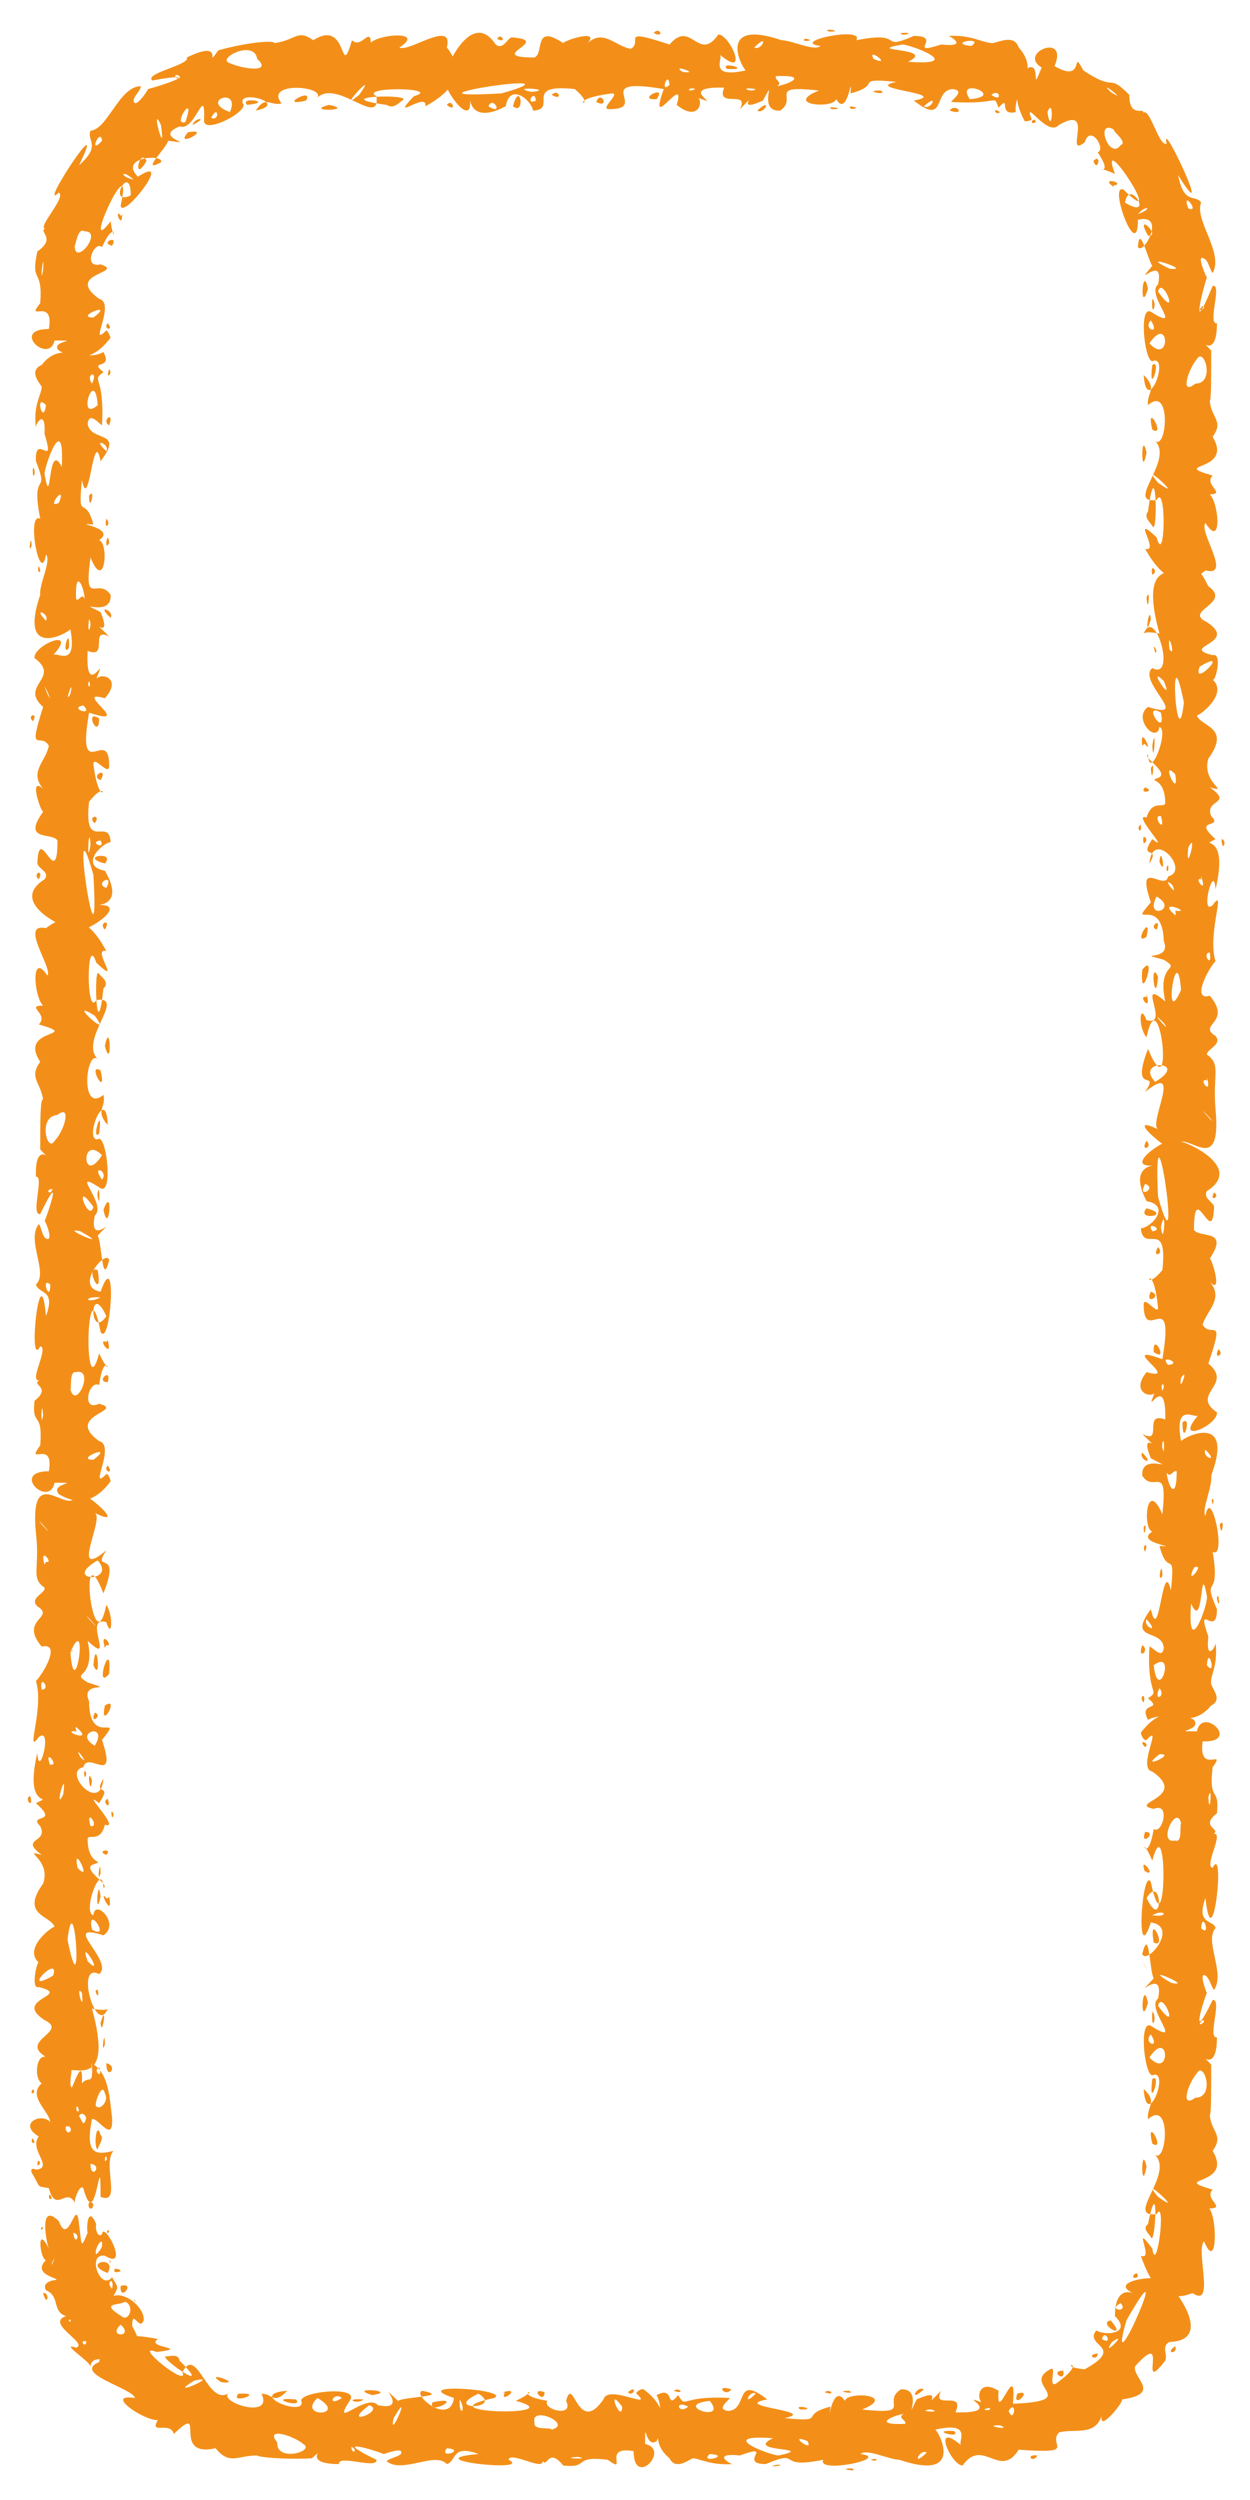 <?xml version="1.0" encoding="UTF-8" standalone="no"?><svg xmlns="http://www.w3.org/2000/svg" xmlns:xlink="http://www.w3.org/1999/xlink" clip-rule="evenodd" stroke-miterlimit="4.00" viewBox="0 0 87 174"><desc>SVG generated by Keynote</desc><defs></defs><g transform="matrix(1.00, 0.00, -0.00, -1.00, 0.0, 174.0)"><path d="M 6.4 30.4 C 6.3 30.2 6.5 29.4 6.4 29.2 M 6.4 30.4 C 7.5 29.7 7.6 28.4 7.8 26.6 C 7.9 24.7 6.8 26.7 6.4 26.5 C 5.9 24.0 6.7 24.0 7.9 24.3 C 7.1 23.4 8.5 20.5 7.0 21.1 C 7.0 25.2 6.7 18.3 5.8 21.7 C 5.6 22.0 5.2 21.1 5.2 20.7 C 4.6 21.8 3.9 19.9 3.4 21.7 C 2.5 21.9 2.9 21.6 2.2 22.8 C 2.1 23.2 2.4 23.0 2.6 23.0 C 3.7 23.2 2.0 24.4 2.7 25.3 C 1.2 26.2 2.9 27.0 3.5 26.3 C 3.4 27.1 1.9 28.1 2.9 29.0 C 2.2 29.5 2.7 31.8 3.6 30.4 C 4.1 29.4 4.6 30.5 4.9 30.7 C 5.2 30.3 4.7 28.9 5.0 28.7 C 5.2 29.1 5.8 30.9 5.7 29.0 C 6.2 29.6 6.5 28.7 6.4 30.4 C 6.4 30.4 6.4 30.4 6.4 30.4 Z M 7.3 23.6 C 7.6 23.6 7.3 24.3 7.3 23.6 C 7.3 23.6 7.3 23.6 7.3 23.6 Z M 2.2 28.3 C 2.6 28.3 2.2 28.9 2.2 28.3 C 2.2 28.3 2.2 28.3 2.2 28.3 Z M 2.6 23.3 C 3.0 23.3 2.6 24.0 2.6 23.3 C 2.6 23.3 2.6 23.3 2.6 23.3 Z M 7.0 25.4 C 6.7 26.5 6.5 24.5 6.8 24.4 C 6.8 24.6 7.3 25.2 7.0 25.4 C 7.0 25.4 7.0 25.4 7.0 25.4 Z M 4.8 25.6 C 5.0 25.6 5.0 26.1 4.6 26.0 C 4.5 25.8 4.7 25.5 4.8 25.6 C 4.8 25.6 4.8 25.6 4.8 25.6 Z M 6.4 20.3 C 6.5 20.4 6.6 20.8 6.2 20.7 C 6.1 20.5 6.2 20.2 6.4 20.3 C 6.4 20.3 6.4 20.3 6.4 20.3 Z M 6.0 26.6 C 5.9 26.9 5.6 27.0 5.5 26.7 C 5.7 26.5 5.8 25.8 6.0 26.6 C 6.0 26.6 6.0 26.6 6.0 26.6 Z M 7.3 28.3 C 7.1 29.2 6.5 27.4 6.7 27.4 C 7.0 27.1 7.6 27.8 7.3 28.3 C 7.3 28.3 7.3 28.3 7.3 28.3 Z M 5.5 27.1 C 5.3 27.9 5.2 26.8 5.5 27.1 C 5.5 27.1 5.5 27.1 5.5 27.1 Z M 3.6 21.0 C 3.4 21.7 3.3 20.7 3.6 21.0 C 3.6 21.0 3.6 21.0 3.6 21.0 Z M 2.4 24.9 C 2.2 25.6 2.1 24.6 2.4 24.9 C 2.4 24.9 2.4 24.9 2.4 24.9 Z M 6.3 23.4 C 6.3 22.2 7.2 23.3 6.3 23.4 C 6.3 23.4 6.3 23.4 6.3 23.4 Z M 7.4 30.4 C 7.4 29.1 8.3 30.2 7.4 30.4 C 7.4 30.4 7.4 30.4 7.4 30.4 Z M 7.1 18.5 C 7.2 19.5 9.1 15.9 7.3 17.0 C 6.0 17.2 7.0 14.5 7.8 15.5 C 8.2 14.8 8.3 14.9 7.9 14.2 C 8.8 14.5 10.1 13.3 10.0 12.5 C 9.7 11.7 9.2 13.4 9.2 12.1 C 10.4 10.0 8.3 11.7 8.2 10.3 C 8.3 10.2 8.7 10.5 8.6 10.1 C 8.0 9.4 6.4 10.3 6.3 9.3 C 6.2 9.7 4.1 11.0 5.3 10.6 C 6.2 10.9 3.1 12.3 4.6 12.8 C 3.6 13.1 4.2 14.2 3.2 14.6 C 2.9 15.1 3.6 15.3 3.8 15.3 C 4.5 15.4 2.1 15.6 3.2 16.7 C 2.8 16.7 2.5 19.3 3.4 17.5 C 3.2 18.0 2.7 20.8 4.1 19.4 C 4.8 17.5 5.3 21.3 5.5 19.2 C 5.7 17.7 5.6 17.4 6.1 18.6 C 6.0 18.9 6.1 20.6 6.7 19.2 C 6.6 18.9 6.8 18.2 7.1 18.5 C 7.1 18.5 7.1 18.5 7.1 18.5 Z M 5.1 18.6 C 5.2 17.6 5.7 18.5 5.1 18.6 C 5.1 18.6 5.1 18.6 5.1 18.6 Z M 3.0 14.4 C 3.3 13.3 3.5 14.5 3.0 14.4 C 3.0 14.4 3.0 14.4 3.0 14.4 Z M 8.0 16.1 C 7.7 15.6 9.0 16.0 8.0 16.1 C 8.0 16.1 8.0 16.1 8.0 16.1 Z M 3.6 16.4 C 3.6 16.3 3.7 16.6 3.8 16.8 C 3.7 16.7 3.6 16.5 3.6 16.4 C 3.6 16.4 3.6 16.4 3.6 16.4 Z M 8.4 14.9 C 8.3 13.7 9.5 15.2 8.4 14.9 C 8.4 14.9 8.4 14.9 8.4 14.9 Z M 8.4 12.2 C 7.4 11.3 9.4 11.3 8.4 12.2 C 8.4 12.2 8.4 12.2 8.4 12.2 Z M 4.9 12.4 C 5.0 12.7 4.6 12.5 4.9 12.4 C 4.9 12.4 4.9 12.4 4.9 12.4 Z M 2.9 18.8 C 3.2 19.1 2.7 19.0 2.9 18.8 C 2.9 18.8 2.9 18.8 2.9 18.8 Z M 5.9 10.8 C 6.3 11.2 5.4 11.1 5.9 10.8 C 5.9 10.8 5.9 10.8 5.9 10.8 Z M 7.5 15.8 C 8.2 17.1 5.6 16.5 7.5 15.8 C 7.5 15.8 7.5 15.8 7.5 15.8 Z M 7.1 17.7 C 7.2 18.5 6.5 17.4 6.7 17.1 C 6.8 17.2 7.1 17.5 7.1 17.7 C 7.1 17.7 7.1 17.7 7.1 17.7 Z M 7.8 14.7 C 8.0 15.6 7.3 15.2 7.8 14.7 C 7.8 14.7 7.8 14.7 7.8 14.7 Z M 7.7 16.6 C 7.5 16.9 7.7 16.3 7.7 16.6 C 7.7 16.6 7.7 16.6 7.7 16.6 Z M 9.4 13.9 C 9.2 14.1 9.5 13.6 9.4 13.9 C 9.4 13.9 9.4 13.9 9.4 13.9 Z M 7.6 18.7 C 7.4 19.0 7.4 18.3 7.6 18.7 C 7.6 18.7 7.6 18.7 7.6 18.7 Z M 8.7 13.8 C 8.3 13.5 6.8 13.8 8.6 12.7 C 9.1 12.6 9.3 13.6 8.7 13.8 C 8.7 13.8 8.7 13.8 8.7 13.8 Z M 6.4 34.2 C 7.9 28.8 5.3 30.1 4.8 29.9 C 4.0 29.1 3.6 29.8 3.1 30.9 C 1.4 32.0 4.8 32.6 3.1 33.4 C 0.8 34.9 5.1 35.1 2.7 35.7 C 2.1 35.5 2.6 37.6 2.7 37.4 C 1.6 38.4 3.6 39.9 3.8 39.9 C 3.5 40.7 1.4 40.7 3.0 42.9 C 3.6 44.6 1.4 45.3 2.9 44.9 C 1.3 46.1 3.4 45.7 2.8 46.9 C 1.9 47.8 4.2 47.0 2.5 48.5 C 3.9 49.2 1.6 47.8 2.6 52.0 C 2.7 50.0 3.7 53.9 2.7 53.1 C 1.7 51.7 3.1 55.1 2.5 57.0 C 3.0 57.5 4.3 59.7 2.9 59.4 C 1.3 61.3 3.9 61.4 2.6 62.2 C 2.0 62.8 3.2 63.1 3.1 63.5 C 2.1 64.2 2.8 64.8 2.5 67.3 C 2.0 72.6 5.0 68.1 5.3 70.1 C 5.8 70.4 9.0 67.5 6.6 68.7 C 7.3 68.3 4.8 63.9 7.4 66.1 C 6.3 64.4 8.5 66.4 7.2 63.1 C 5.4 67.7 6.5 57.9 7.4 62.3 C 7.9 61.6 7.8 59.8 7.4 61.1 C 5.7 61.6 8.1 57.9 6.1 59.8 C 6.7 57.0 4.8 57.7 6.1 56.9 C 8.3 56.2 5.5 57.1 6.2 55.6 C 6.2 52.3 8.7 54.9 7.1 52.9 C 8.2 49.6 6.1 52.2 5.8 51.0 C 4.3 50.7 7.0 47.7 7.2 50.2 C 6.4 48.9 7.9 50.0 6.9 48.5 C 5.5 49.6 8.5 46.6 7.3 47.0 C 7.0 45.7 6.1 46.4 6.1 46.0 C 6.1 44.0 7.5 44.6 6.4 44.2 C 5.8 43.8 7.7 42.8 7.2 42.6 C 7.1 44.6 5.7 40.9 6.5 40.7 C 6.6 41.9 8.4 40.1 7.2 39.3 C 4.1 40.3 8.0 37.5 6.9 36.6 C 5.2 37.5 6.7 32.2 7.5 34.2 C 7.4 34.0 6.4 34.2 6.4 34.2 M 7.0 42.0 C 6.8 43.7 6.6 40.2 7.0 42.0 M 7.4 41.9 C 6.8 42.6 7.9 40.3 7.6 42.0 C 7.6 42.0 7.5 41.8 7.4 41.9 M 7.5 48.8 C 7.0 48.6 7.8 47.9 7.5 48.8 M 6.4 50.1 C 6.0 51.2 6.3 48.7 6.4 50.1 M 6.8 65.4 C 4.2 63.9 8.2 63.8 6.8 65.4 M 7.3 55.3 C 6.9 53.4 8.4 56.0 7.3 55.3 M 6.6 54.8 C 6.2 53.9 7.2 54.6 6.6 54.8 M 6.8 62.5 C 6.7 62.6 6.7 62.6 6.8 62.5 C 6.8 62.5 6.8 62.5 6.8 62.5 Z M 6.7 67.0 C 6.7 67.0 6.7 67.0 6.7 67.0 C 6.7 67.0 6.7 67.0 6.7 67.0 Z M 6.5 58.1 C 7.1 56.7 6.7 60.4 6.5 58.1 C 6.5 58.1 6.5 58.1 6.5 58.1 Z M 2.8 64.9 C 2.7 64.8 2.7 64.8 2.8 64.9 C 2.8 64.9 2.8 64.9 2.8 64.9 Z M 5.8 40.7 C 5.8 40.6 5.8 40.6 5.8 40.7 C 5.8 40.7 5.8 40.7 5.8 40.7 Z M 6.8 35.5 C 6.4 35.6 7.0 34.6 6.8 35.5 C 6.8 35.5 6.8 35.5 6.8 35.5 Z M 3.8 31.4 C 3.8 31.3 3.8 31.3 3.8 31.4 C 3.8 31.4 3.8 31.4 3.8 31.4 Z M 4.4 38.9 C 4.4 38.9 4.4 38.9 4.4 38.9 C 4.4 38.9 4.4 38.9 4.4 38.9 Z M 6.4 39.7 C 7.8 38.9 6.0 41.6 6.4 39.7 C 6.4 39.7 6.4 39.7 6.4 39.7 Z M 2.9 56.4 C 3.6 56.4 2.7 57.6 2.9 56.4 C 2.9 56.4 2.9 56.4 2.9 56.4 Z M 5.9 50.3 C 6.2 50.6 5.7 51.1 5.9 50.3 C 5.9 50.3 5.9 50.3 5.9 50.3 Z M 7.8 47.5 C 8.1 47.7 7.6 48.3 7.8 47.5 C 7.8 47.5 7.8 47.5 7.8 47.5 Z M 7.2 35.6 C 7.2 35.7 7.2 35.7 7.2 35.6 C 7.2 35.6 7.2 35.6 7.2 35.6 Z M 6.1 37.5 C 7.4 36.2 5.4 39.4 6.1 37.5 C 6.1 37.5 6.1 37.5 6.1 37.5 Z M 5.7 35.3 C 5.2 36.0 5.9 33.6 5.7 35.3 M 3.7 36.5 C 4.2 38.1 1.3 35.1 3.7 36.5 C 3.7 36.5 3.7 36.5 3.7 36.5 Z M 3.1 44.5 C 3.1 44.5 3.1 44.5 3.1 44.5 C 3.1 44.5 3.1 44.5 3.1 44.5 Z M 7.0 43.6 C 7.0 45.0 6.7 42.7 7.0 43.6 C 7.0 43.6 7.0 43.6 7.0 43.6 Z M 7.3 31.7 C 7.3 33.1 7.0 30.8 7.3 31.7 C 7.3 31.7 7.3 31.7 7.3 31.7 Z M 4.4 49.1 C 4.7 51.3 3.7 47.7 4.4 49.1 C 4.4 49.1 4.4 49.1 4.4 49.1 Z M 6.0 57.3 C 5.9 57.4 5.9 57.4 6.0 57.3 C 6.0 57.3 6.0 57.3 6.0 57.3 Z M 6.5 58.9 C 6.5 58.9 6.5 58.9 6.5 58.9 C 6.5 58.9 6.5 58.9 6.5 58.9 Z M 5.2 65.3 C 5.1 65.4 5.1 65.4 5.2 65.3 C 5.2 65.3 5.2 65.3 5.2 65.3 Z M 7.2 60.3 C 7.1 60.3 7.1 60.3 7.2 60.3 C 7.2 60.3 7.2 60.3 7.2 60.3 Z M 6.8 64.7 C 6.8 64.8 6.8 64.8 6.8 64.7 C 6.8 64.7 6.8 64.7 6.8 64.7 Z M 8.0 64.1 C 7.9 64.2 7.9 64.2 8.0 64.1 C 8.0 64.1 8.0 64.1 8.0 64.1 Z M 2.2 54.2 C 2.1 54.3 2.1 54.3 2.2 54.2 C 2.2 54.2 2.2 54.2 2.2 54.2 Z M 7.6 38.0 C 7.5 38.2 7.5 38.2 7.6 38.0 C 7.6 38.0 7.6 38.0 7.6 38.0 Z M 6.3 64.3 C 6.3 64.4 6.3 64.4 6.3 64.3 C 6.3 64.3 6.3 64.3 6.3 64.3 Z M 5.3 53.5 C 4.1 53.6 6.7 52.6 5.3 53.8 C 5.2 53.7 5.4 53.4 5.3 53.5 M 3.4 55.0 C 3.3 54.9 3.3 54.9 3.4 55.0 C 3.4 55.0 3.4 55.0 3.4 55.0 Z M 2.7 50.0 C 2.6 50.0 2.6 50.0 2.7 50.0 C 2.7 50.0 2.7 50.0 2.7 50.0 Z M 7.4 59.5 C 8.0 59.3 6.9 60.7 7.3 59.3 M 3.2 65.3 C 3.8 65.1 2.7 66.5 3.1 65.1 M 6.9 30.1 C 6.4 29.9 7.2 29.2 6.9 30.1 M 2.1 49.0 C 1.6 48.8 2.4 48.0 2.1 49.0 M 3.5 51.2 C 4.2 51.0 3.0 52.5 3.5 51.1 M 3.2 61.9 C 3.2 62.0 3.2 62.0 3.2 61.9 C 3.2 61.9 3.2 61.9 3.2 61.9 Z M 6.9 45.7 C 6.9 45.8 6.9 45.8 6.9 45.7 C 6.9 45.7 6.9 45.7 6.9 45.7 Z M 5.6 51.7 C 6.4 50.9 5.0 52.8 5.6 51.7 M 5.4 44.0 C 6.5 42.8 5.0 45.9 5.4 44.0 M 2.9 67.9 C 4.2 66.5 2.2 68.8 2.9 67.9 M 6.2 61.3 C 7.5 59.9 5.5 62.2 6.2 61.3 M 6.3 46.9 C 7.0 46.8 5.9 48.3 6.3 46.9 M 7.0 33.2 C 7.1 32.0 7.5 34.9 7.0 33.2 M 3.2 58.7 C 3.1 58.8 3.1 58.8 3.2 58.7 C 3.2 58.7 3.2 58.7 3.2 58.7 Z M 2.0 37.4 C 2.0 37.4 2.0 37.4 2.0 37.4 C 2.0 37.4 2.0 37.4 2.0 37.4 Z M 7.2 69.6 C 7.1 69.6 7.1 69.6 7.2 69.6 C 7.2 69.6 7.2 69.6 7.2 69.6 Z M 5.6 60.5 C 5.5 60.5 5.5 60.5 5.6 60.5 C 5.6 60.5 5.6 60.5 5.6 60.5 Z M 7.3 67.0 C 7.3 67.1 7.3 67.1 7.3 67.0 C 7.3 67.0 7.3 67.0 7.3 67.0 Z M 4.6 56.3 C 4.5 56.3 4.5 56.3 4.6 56.3 C 4.6 56.3 4.6 56.3 4.6 56.3 Z M 7.9 55.5 C 7.8 55.5 7.8 55.5 7.9 55.5 C 7.9 55.5 7.9 55.5 7.9 55.5 Z M 6.5 50.9 C 6.4 51.0 6.4 51.0 6.5 50.9 C 6.5 50.9 6.5 50.9 6.5 50.9 Z M 7.6 57.5 C 7.8 60.3 6.5 56.2 7.6 57.5 C 7.6 57.5 7.6 57.5 7.6 57.5 Z M 4.3 52.9 C 4.3 52.9 4.3 52.9 4.3 52.9 C 4.3 52.9 4.3 52.9 4.3 52.9 Z M 6.6 52.5 C 7.6 54.2 5.0 53.4 6.6 52.5 M 7.4 44.9 C 7.9 45.4 6.6 45.2 7.4 44.9 M 3.1 41.9 C 3.0 41.9 3.0 41.9 3.1 41.9 C 3.1 41.9 3.1 41.9 3.1 41.9 Z M 3.4 42.7 C 3.4 42.8 3.4 42.8 3.4 42.7 C 3.4 42.7 3.4 42.7 3.4 42.7 Z M 7.6 43.1 C 7.6 43.1 7.6 43.1 7.6 43.1 C 7.6 43.1 7.6 43.1 7.6 43.1 Z M 2.2 42.8 C 2.2 42.9 2.2 42.9 2.2 42.8 C 2.2 42.8 2.2 42.8 2.2 42.8 Z M 7.8 54.4 C 7.8 54.5 7.8 54.5 7.8 54.4 C 7.8 54.4 7.8 54.4 7.8 54.4 Z M 7.8 68.3 C 7.8 68.4 7.8 68.4 7.8 68.3 C 7.8 68.3 7.8 68.3 7.8 68.3 Z M 3.5 33.6 C 3.5 33.7 3.5 33.7 3.5 33.6 C 3.5 33.6 3.5 33.6 3.5 33.6 Z M 6.5 55.9 C 6.4 55.9 6.4 55.9 6.5 55.9 C 6.5 55.9 6.5 55.9 6.5 55.9 Z M 3.3 39.9 C 3.2 40.0 3.2 40.0 3.3 39.9 C 3.3 39.9 3.3 39.9 3.3 39.9 Z M 6.7 55.0 C 6.7 55.0 6.7 55.0 6.7 55.0 C 6.7 55.0 6.7 55.0 6.7 55.0 Z M 2.9 58.3 C 2.9 58.3 2.9 58.3 2.9 58.3 C 2.9 58.3 2.9 58.3 2.9 58.3 Z M 2.2 61.2 C 2.2 61.3 2.2 61.3 2.2 61.2 C 2.2 61.2 2.2 61.2 2.2 61.2 Z M 5.2 58.0 C 5.2 58.1 5.2 58.1 5.2 58.0 C 5.2 58.0 5.2 58.0 5.2 58.0 Z M 4.7 39.0 C 5.8 33.5 5.2 43.3 4.7 39.0 M 4.9 59.0 C 5.2 55.1 6.2 62.0 4.9 59.0 C 5.3 59.4 5.0 59.0 4.9 59.0 M 7.7 70.9 C 6.5 69.3 5.3 69.3 4.1 70.0 C 3.4 70.8 5.9 70.8 3.8 70.8 C 3.4 69.0 0.7 71.6 3.4 71.6 C 3.8 73.9 1.7 71.9 2.8 73.4 C 3.0 75.9 2.2 74.6 2.4 76.5 C 3.8 77.6 1.7 77.6 3.1 78.1 C 1.6 77.2 3.5 80.2 2.8 80.3 C 1.9 78.5 2.8 87.0 3.2 82.4 C 3.9 84.3 2.7 83.9 2.5 84.6 C 3.4 85.4 1.8 87.7 2.7 88.8 C 2.9 88.6 2.9 88.0 3.2 87.8 C 3.8 87.5 3.1 89.2 3.1 89.0 C 3.4 89.7 4.4 92.8 2.8 89.5 C 2.1 89.4 3.1 92.2 2.5 92.1 C 2.4 94.9 3.9 92.8 2.8 94.0 C 2.8 96.1 2.8 97.5 3.0 97.5 C 2.8 98.7 2.0 99.0 2.8 100.1 C 1.2 102.5 5.8 101.8 2.7 102.7 C 3.5 103.5 1.4 104.1 3.4 104.0 C 2.5 103.2 1.9 108.2 3.3 106.1 C 3.7 106.6 1.3 109.8 3.2 109.4 C 4.6 110.5 6.1 110.3 7.4 107.8 C 6.3 108.1 8.6 105.2 6.7 107.0 C 6.0 109.2 6.0 103.1 6.7 104.4 C 8.9 104.7 5.3 101.5 6.9 100.2 C 6.0 101.3 5.5 96.4 7.2 97.8 C 7.4 96.9 6.6 96.7 7.5 95.7 C 7.4 98.6 5.8 94.6 6.8 94.7 C 7.4 95.2 7.9 90.8 7.0 91.3 C 4.7 92.8 7.5 90.2 6.6 89.4 C 6.1 87.0 8.5 89.8 6.8 88.0 C 7.1 87.5 7.1 84.3 7.6 86.3 C 7.4 87.1 5.1 84.4 7.0 84.1 C 8.2 87.5 7.7 80.1 7.0 81.3 C 6.0 86.6 5.8 75.7 6.9 79.8 C 8.0 77.5 7.3 80.5 6.9 77.6 C 6.2 78.0 5.6 75.7 6.9 76.3 C 8.8 75.8 4.4 75.5 6.9 73.7 C 8.1 73.4 6.1 70.1 7.4 71.4 C 7.5 71.5 7.7 71.0 7.7 70.9 M 7.5 72.0 C 7.1 71.6 8.0 71.3 7.5 72.0 M 7.1 71.5 C 7.1 71.5 7.1 71.5 7.1 71.5 C 7.1 71.5 7.1 71.5 7.1 71.5 Z M 6.8 77.2 C 6.8 77.1 6.8 77.1 6.8 77.2 C 6.8 77.2 6.8 77.2 6.8 77.2 Z M 2.0 81.6 C 2.1 81.6 2.1 81.6 2.0 81.6 C 2.0 81.6 2.0 81.6 2.0 81.6 Z M 6.7 80.9 C 6.7 80.9 6.7 80.9 6.7 80.9 C 6.7 80.9 6.7 80.9 6.7 80.9 Z M 6.5 75.2 C 6.5 75.1 6.5 75.1 6.5 75.2 C 6.5 75.2 6.5 75.2 6.5 75.2 Z M 7.4 80.6 C 6.7 80.9 7.9 79.3 7.5 80.7 C 7.4 80.7 7.4 80.5 7.4 80.6 M 7.7 85.5 C 7.6 85.5 7.6 85.5 7.7 85.5 M 2.1 96.3 C 2.0 96.3 2.0 96.3 2.1 96.3 M 7.7 97.2 C 7.6 97.3 7.6 97.3 7.7 97.2 M 6.9 90.4 C 7.0 91.9 6.6 90.8 6.9 90.4 M 7.3 101.2 C 7.8 99.3 7.7 103.2 7.3 101.2 M 7.7 103.0 C 7.7 103.2 7.7 103.2 7.7 103.0 M 7.4 94.5 C 7.4 94.4 7.4 94.4 7.4 94.5 C 7.4 94.5 7.4 94.5 7.4 94.5 Z M 7.2 89.8 C 7.6 87.8 7.9 91.7 7.2 89.8 M 7.5 77.8 C 7.8 78.9 6.6 77.8 7.5 77.8 M 7.1 75.6 C 7.0 75.6 7.0 75.6 7.1 75.6 C 7.1 75.6 7.1 75.6 7.1 75.6 Z M 7.3 98.1 C 7.3 98.1 7.3 98.1 7.3 98.1 C 7.3 98.1 7.3 98.1 7.3 98.1 Z M 7.5 100.3 C 7.5 100.2 7.5 100.2 7.5 100.3 C 7.5 100.3 7.5 100.3 7.5 100.3 Z M 2.3 103.9 C 2.2 103.9 2.2 103.9 2.3 103.9 C 2.3 103.9 2.3 103.9 2.3 103.9 Z M 4.9 77.3 C 5.3 75.8 6.6 78.8 5.3 78.5 C 4.8 78.6 5.0 77.4 4.9 77.3 M 5.6 88.3 C 3.9 88.7 8.1 86.9 5.6 88.3 M 6.6 103.3 C 4.4 104.7 8.0 101.4 6.6 103.3 M 6.9 106.2 C 6.5 107.1 6.7 100.7 7.2 105.2 C 7.6 105.6 7.2 105.9 6.9 106.2 M 6.8 85.6 C 5.8 86.0 7.2 83.2 6.8 85.6 M 3.8 94.6 C 4.5 95.3 5.0 97.2 4.0 96.4 C 2.6 96.3 3.3 93.7 3.8 94.6 M 6.5 72.4 C 8.1 73.6 5.1 72.4 6.5 72.4 M 6.3 78.1 C 6.4 78.1 6.4 78.1 6.3 78.1 C 6.3 78.1 6.3 78.1 6.3 78.1 Z M 6.6 80.4 C 6.5 80.5 6.5 80.5 6.6 80.4 M 7.9 73.3 C 7.7 73.4 7.7 73.4 7.9 73.3 M 5.5 94.6 C 5.4 94.7 5.4 94.7 5.5 94.6 M 6.5 90.0 C 5.0 92.1 6.2 88.8 6.5 90.0 M 3.5 84.6 C 2.8 85.2 3.5 83.2 3.5 84.6 M 7.1 93.6 C 5.6 95.1 5.7 91.4 7.1 93.6 M 6.7 88.9 C 6.7 89.0 6.7 89.0 6.7 88.9 C 6.7 88.9 6.7 88.9 6.7 88.9 Z M 3.7 95.2 C 3.7 95.1 3.7 95.1 3.7 95.2 C 3.7 95.2 3.7 95.2 3.7 95.2 Z M 3.8 95.8 C 3.7 95.8 3.7 95.8 3.8 95.8 C 3.8 95.8 3.8 95.8 3.8 95.8 Z M 7.3 95.5 C 7.2 95.4 7.2 95.4 7.3 95.5 C 7.3 95.5 7.3 95.5 7.3 95.5 Z M 3.0 75.5 C 2.9 77.0 2.8 74.3 3.0 75.5 C 3.0 75.5 3.0 75.5 3.0 75.5 Z M 7.4 82.4 C 6.2 85.0 6.2 80.6 7.4 82.4 C 7.4 82.4 7.4 82.4 7.4 82.4 Z M 5.4 85.3 C 5.3 85.3 5.3 85.3 5.4 85.3 C 5.4 85.3 5.4 85.3 5.4 85.3 Z M 8.0 92.6 C 7.9 92.6 7.9 92.6 8.0 92.6 C 8.0 92.6 8.0 92.6 8.0 92.6 Z M 2.8 76.3 C 2.7 76.3 2.7 76.3 2.8 76.3 C 2.8 76.3 2.8 76.3 2.8 76.3 Z M 6.5 99.9 C 6.4 99.9 6.4 99.9 6.5 99.9 C 6.5 99.9 6.5 99.9 6.5 99.9 Z M 3.5 91.0 C 4.0 91.5 3.0 91.1 3.5 91.0 C 3.5 91.0 3.5 91.0 3.5 91.0 Z M 3.4 93.3 C 3.5 93.3 3.5 93.3 3.4 93.3 C 3.4 93.3 3.4 93.3 3.4 93.3 Z M 7.8 103.6 C 7.8 103.6 7.8 103.6 7.8 103.6 C 7.8 103.6 7.8 103.6 7.8 103.6 Z M 2.0 99.2 C 2.1 99.3 2.1 99.3 2.0 99.2 C 2.0 99.2 2.0 99.2 2.0 99.2 Z M 3.8 101.2 C 3.8 101.1 3.8 101.1 3.8 101.2 C 3.8 101.2 3.8 101.2 3.8 101.2 Z M 6.9 95.1 C 7.2 97.4 6.3 94.5 6.9 95.1 C 6.9 95.1 6.9 95.1 6.9 95.1 Z M 4.3 106.9 C 4.2 107.0 4.2 107.0 4.3 106.9 C 4.3 106.9 4.3 106.9 4.3 106.9 Z M 6.3 108.1 C 6.2 108.2 6.2 108.2 6.3 108.1 C 6.3 108.1 6.3 108.1 6.3 108.1 Z M 7.4 108.7 C 7.3 108.8 7.3 108.8 7.4 108.7 C 7.4 108.7 7.4 108.7 7.4 108.7 Z M 4.4 80.3 C 4.5 80.3 4.5 80.3 4.4 80.3 C 4.4 80.3 4.4 80.3 4.4 80.3 Z M 7.7 79.4 C 7.7 79.4 7.7 79.4 7.7 79.4 C 7.7 79.4 7.7 79.4 7.7 79.4 Z M 7.9 82.6 C 7.9 82.5 7.9 82.5 7.9 82.6 C 7.9 82.6 7.9 82.6 7.9 82.6 Z M 2.4 79.8 C 2.5 79.7 2.5 79.7 2.4 79.8 C 2.4 79.8 2.4 79.8 2.4 79.8 Z M 5.2 91.6 C 5.3 91.5 5.3 91.5 5.2 91.6 C 5.2 91.6 5.2 91.6 5.2 91.6 Z M 3.9 92.7 C 4.0 92.6 4.0 92.6 3.9 92.7 C 3.9 92.7 3.9 92.7 3.9 92.7 Z M 2.1 90.0 C 2.2 89.9 2.2 89.9 2.1 90.0 C 2.1 90.0 2.1 90.0 2.1 90.0 Z M 2.8 93.6 C 2.8 93.5 2.8 93.5 2.8 93.6 C 2.8 93.6 2.8 93.6 2.8 93.6 Z M 3.1 71.8 C 3.0 71.8 3.0 71.8 3.1 71.8 C 3.1 71.8 3.1 71.8 3.1 71.8 Z M 5.6 71.6 C 5.5 71.6 5.5 71.6 5.6 71.6 C 5.6 71.6 5.6 71.6 5.6 71.6 Z M 7.1 91.9 C 7.6 92.5 6.3 93.0 7.1 91.9 M 6.7 87.4 C 6.7 87.4 6.7 87.4 6.7 87.4 C 6.7 87.4 6.7 87.4 6.7 87.4 Z M 7.0 99.5 C 6.0 100.1 7.5 97.4 7.0 99.5 C 7.0 99.5 7.0 99.5 7.0 99.5 Z M 2.8 97.1 C 2.7 97.2 2.7 97.2 2.8 97.1 C 2.8 97.1 2.8 97.1 2.8 97.1 Z M 3.2 98.3 C 3.1 98.4 3.1 98.4 3.2 98.3 C 3.2 98.3 3.2 98.3 3.2 98.3 Z M 5.9 104.8 C 5.8 104.9 5.8 104.9 5.9 104.8 M 7.6 86.9 C 7.2 87.5 7.3 87.4 7.6 86.9 M 6.9 101.0 C 6.9 101.0 6.9 101.0 6.9 101.0 C 6.9 101.0 6.9 101.0 6.9 101.0 Z M 6.5 106.3 C 6.4 106.2 6.4 106.2 6.5 106.3 C 6.5 106.3 6.5 106.3 6.5 106.3 Z M 7.0 83.7 C 5.7 83.8 6.0 83.2 7.0 83.7 M 6.6 74.7 C 6.5 74.7 6.5 74.7 6.6 74.7 C 6.6 74.7 6.6 74.7 6.6 74.7 Z M 7.3 113.4 C 8.7 111.0 6.8 111.0 6.7 111.0 C 9.3 111.2 5.7 108.8 5.2 109.3 C 4.9 109.2 0.4 111.1 3.1 112.8 C 3.5 113.3 2.7 113.5 2.6 113.9 C 2.7 116.9 4.0 111.8 4.0 115.5 C 3.6 116.1 1.5 115.4 3.0 117.5 C 2.8 117.6 2.0 120.0 3.0 119.1 C 2.0 120.3 3.2 121.0 3.4 122.1 C 2.8 123.1 1.9 121.3 3.0 124.8 C 1.3 126.3 4.3 126.8 2.4 128.2 C 2.3 129.1 5.5 130.4 3.7 128.4 C 3.9 128.7 5.4 127.4 4.9 130.2 C 4.5 129.8 1.3 128.2 2.8 132.6 C 2.7 133.3 3.6 135.0 3.2 135.4 C 2.8 133.1 1.8 138.4 2.8 137.9 C 2.1 141.4 3.5 139.4 2.5 141.9 C 2.4 144.0 3.9 141.2 3.1 143.8 C 3.2 145.7 2.4 144.4 2.5 144.2 C 2.3 145.9 2.9 146.5 2.9 147.1 C 2.7 147.4 2.0 148.2 2.9 148.6 C 4.3 150.4 5.8 148.7 7.2 149.5 C 7.9 148.2 6.1 149.0 7.2 148.1 C 6.3 147.4 7.3 148.0 7.1 144.4 C 6.9 144.5 6.2 145.4 6.1 144.5 C 6.3 143.2 8.7 144.1 7.0 141.9 C 6.5 144.5 6.2 138.1 5.7 140.6 C 5.4 137.5 5.9 139.7 6.5 137.5 C 4.8 137.6 8.2 137.3 6.9 136.4 C 7.6 136.2 7.3 132.7 6.3 135.2 C 5.8 131.6 6.8 133.9 7.7 132.6 C 7.8 130.9 5.0 132.4 7.0 131.4 C 7.9 129.2 6.0 131.3 7.6 129.7 C 6.2 130.4 7.6 128.1 6.1 128.7 C 5.9 124.9 7.7 129.2 6.6 126.5 C 6.6 127.3 8.7 127.0 7.3 125.4 C 4.9 126.1 9.5 123.3 6.2 124.4 C 5.3 119.2 7.6 123.6 7.6 120.7 C 7.6 119.9 6.5 121.5 6.5 120.8 C 7.0 117.1 7.8 120.2 6.2 118.2 C 5.8 114.6 7.6 117.2 7.7 115.4 C 6.9 115.2 5.6 113.7 7.3 113.4 M 6.6 116.7 C 7.1 117.4 6.0 117.2 6.6 116.7 M 7.3 109.3 C 7.8 110.1 6.8 109.8 7.3 109.3 M 7.0 119.7 C 7.6 120.7 6.2 120.0 7.0 119.7 M 6.2 139.5 C 6.2 138.1 6.7 140.2 6.2 139.5 M 7.4 112.2 C 8.0 113.3 6.5 112.5 7.4 112.2 M 6.1 110.9 C 6.1 111.0 6.1 111.0 6.1 110.9 M 7.6 141.5 C 7.5 141.5 7.5 141.5 7.6 141.5 M 7.6 136.2 C 7.5 137.3 7.2 135.5 7.6 136.2 M 2.2 136.0 C 2.2 137.1 1.9 135.3 2.2 136.0 M 7.6 144.4 C 8.0 145.5 7.0 144.7 7.6 144.4 M 6.4 147.3 C 6.9 148.3 5.9 148.0 6.4 147.3 M 4.7 116.0 C 4.6 116.0 4.6 116.0 4.7 116.0 C 4.7 116.0 4.7 116.0 4.7 116.0 Z M 3.3 125.7 C 3.9 124.6 2.7 127.2 3.3 125.7 M 6.9 124.0 C 5.8 124.7 6.9 122.4 6.9 124.0 C 6.9 124.0 6.9 124.0 6.9 124.0 Z M 6.4 122.3 C 6.3 122.2 6.3 122.2 6.4 122.3 C 6.4 122.3 6.4 122.3 6.4 122.3 Z M 6.3 127.7 C 6.3 127.7 6.3 127.7 6.3 127.7 C 6.3 127.7 6.3 127.7 6.3 127.7 Z M 6.2 126.6 C 6.0 126.2 6.4 126.0 6.2 126.6 C 6.2 126.6 6.2 126.6 6.2 126.6 Z M 2.7 134.6 C 2.5 134.1 3.0 134.0 2.7 134.6 C 2.7 134.6 2.7 134.6 2.7 134.6 Z M 5.8 124.9 C 4.7 124.7 6.6 124.1 5.8 124.9 C 5.8 124.9 5.8 124.9 5.8 124.9 Z M 3.2 130.8 C 3.5 131.3 2.2 131.8 3.2 130.8 M 7.4 142.6 C 7.7 143.1 6.3 143.6 7.4 142.6 M 7.7 131.0 C 8.0 131.5 6.6 132.0 7.7 131.0 M 7.0 117.3 C 6.9 117.4 6.9 117.4 7.0 117.3 M 2.3 123.8 C 2.7 124.5 1.8 124.2 2.3 123.8 M 2.7 112.8 C 3.1 113.6 2.2 113.2 2.7 112.8 M 2.3 140.9 C 2.6 140.9 2.2 142.1 2.3 140.9 M 5.9 132.3 C 5.8 133.4 5.2 134.4 5.3 132.3 C 5.5 132.1 5.7 132.8 5.9 132.3 C 5.9 132.3 5.9 132.3 5.9 132.3 Z M 3.4 136.0 C 3.3 136.1 3.3 136.1 3.4 136.0 M 6.9 134.1 C 6.8 134.3 6.8 134.3 6.9 134.1 M 6.8 140.1 C 6.7 140.2 6.7 140.2 6.8 140.1 M 7.1 140.8 C 7.1 140.8 7.1 140.8 7.1 140.8 C 7.1 140.8 7.1 140.8 7.1 140.8 Z M 7.6 147.4 C 7.5 147.3 7.5 147.3 7.6 147.4 C 7.6 147.4 7.6 147.4 7.6 147.4 Z M 6.7 138.2 C 6.6 138.2 6.6 138.2 6.7 138.2 C 6.7 138.2 6.7 138.2 6.7 138.2 Z M 2.5 143.6 C 2.5 143.6 2.5 143.6 2.5 143.6 C 2.5 143.6 2.5 143.6 2.5 143.6 Z M 3.2 142.9 C 3.1 142.9 3.1 142.9 3.2 142.9 C 3.2 142.9 3.2 142.9 3.2 142.9 Z M 7.3 113.9 C 8.1 114.8 5.4 114.4 7.3 113.9 M 3.2 145.8 C 2.4 146.7 3.0 144.3 3.2 145.8 C 3.2 145.8 3.2 145.8 3.2 145.8 Z M 5.8 137.5 C 5.6 137.6 5.6 137.6 5.8 137.5 M 7.0 141.2 C 6.9 141.3 6.9 141.3 7.0 141.2 M 7.9 123.9 C 7.7 124.0 7.7 124.0 7.9 123.9 M 6.8 145.8 C 6.6 148.6 5.3 144.5 6.8 145.8 M 6.8 122.6 C 6.9 122.6 6.9 122.6 6.8 122.6 M 4.8 128.9 C 4.9 130.7 4.2 128.2 4.8 128.9 M 6.2 133.6 C 6.1 133.6 6.1 133.6 6.2 133.6 C 6.2 133.6 6.2 133.6 6.2 133.6 Z M 6.2 130.9 C 6.0 129.5 6.5 130.5 6.2 130.9 C 6.2 130.9 6.2 130.9 6.2 130.9 Z M 6.3 115.2 C 6.2 117.0 6.0 113.4 6.3 115.2 C 6.3 115.2 6.3 115.2 6.3 115.2 Z M 4.3 144.5 C 4.2 144.5 4.2 144.5 4.3 144.5 C 4.3 144.5 4.3 144.5 4.3 144.5 Z M 7.4 137.9 C 7.2 137.0 7.8 137.5 7.4 137.9 C 7.4 137.9 7.4 137.9 7.4 137.9 Z M 7.6 148.3 C 7.3 147.5 7.9 148.0 7.6 148.3 C 7.6 148.3 7.6 148.3 7.6 148.3 Z M 6.5 113.1 C 4.7 119.6 7.0 104.5 6.5 113.1 C 6.5 113.1 6.5 113.1 6.5 113.1 Z M 6.9 132.0 C 6.8 131.9 6.8 131.9 6.9 132.0 C 6.9 132.0 6.9 132.0 6.9 132.0 Z M 7.7 120.1 C 7.6 120.0 7.6 120.0 7.7 120.1 C 7.7 120.1 7.7 120.1 7.7 120.1 Z M 6.7 118.1 C 6.6 118.0 6.6 118.0 6.7 118.1 C 6.7 118.1 6.7 118.1 6.7 118.1 Z M 2.4 118.6 C 2.3 118.6 2.3 118.6 2.4 118.6 C 2.4 118.6 2.4 118.6 2.4 118.6 Z M 4.3 119.3 C 4.2 119.2 4.2 119.2 4.3 119.3 C 4.3 119.3 4.3 119.3 4.3 119.3 Z M 3.6 115.2 C 3.5 115.1 3.5 115.1 3.6 115.2 C 3.6 115.2 3.6 115.2 3.6 115.2 Z M 3.0 115.3 C 3.0 115.2 3.0 115.2 3.0 115.3 C 3.0 115.3 3.0 115.3 3.0 115.3 Z M 5.8 141.2 C 5.7 141.2 5.7 141.2 5.8 141.2 C 5.8 141.2 5.8 141.2 5.8 141.2 Z M 4.1 139.0 C 4.7 140.5 3.1 138.5 4.1 139.0 C 4.1 139.0 4.1 139.0 4.1 139.0 Z M 4.9 125.7 C 5.2 127.1 4.4 124.8 4.9 125.7 C 4.9 125.7 4.9 125.7 4.9 125.7 Z M 2.6 127.2 C 2.6 127.2 2.6 127.2 2.6 127.2 C 2.6 127.2 2.6 127.2 2.6 127.2 Z M 7.7 118.1 C 7.6 118.0 7.6 118.0 7.7 118.1 C 7.7 118.1 7.7 118.1 7.7 118.1 Z M 7.0 115.5 C 6.1 115.4 7.4 114.8 7.0 115.5 M 7.5 128.3 C 7.4 128.3 7.4 128.3 7.5 128.3 C 7.5 128.3 7.5 128.3 7.5 128.3 Z M 6.1 136.3 C 6.0 136.3 6.0 136.3 6.1 136.3 C 6.1 136.3 6.1 136.3 6.1 136.3 Z M 6.7 144.3 C 6.5 144.3 6.5 144.3 6.7 144.3 C 6.7 144.3 6.7 144.3 6.7 144.3 Z M 7.4 133.3 C 7.2 133.3 7.2 133.3 7.4 133.3 C 7.4 133.3 7.4 133.3 7.4 133.3 Z M 6.5 129.5 C 6.4 129.4 6.4 129.4 6.5 129.5 C 6.5 129.5 6.5 129.5 6.5 129.5 Z M 5.4 146.1 C 5.3 146.0 5.3 146.0 5.4 146.1 C 5.4 146.1 5.4 146.1 5.4 146.1 Z M 7.5 134.2 C 7.5 134.2 7.5 134.2 7.5 134.2 C 7.5 134.2 7.5 134.2 7.5 134.2 Z M 4.6 136.5 C 4.6 136.4 4.6 136.4 4.6 136.5 C 4.6 136.5 4.6 136.5 4.6 136.5 Z M 8.2 115.9 C 8.2 115.9 8.2 115.9 8.2 115.9 C 8.2 115.9 8.2 115.9 8.2 115.9 Z M 6.6 146.2 C 6.5 146.1 6.5 146.1 6.6 146.2 C 6.6 146.2 6.6 146.2 6.6 146.2 Z M 7.4 146.7 C 7.3 146.6 7.3 146.6 7.4 146.7 C 7.4 146.7 7.4 146.7 7.4 146.7 Z M 3.1 141.0 C 3.6 138.2 3.3 143.5 4.3 141.5 C 4.5 145.5 3.1 141.6 3.1 141.0 C 3.1 141.0 3.1 141.0 3.1 141.0 Z M 7.7 150.5 C 6.5 148.9 5.3 148.9 4.1 149.6 C 3.4 150.3 5.9 150.3 3.8 150.3 C 3.4 148.6 0.7 151.1 3.4 151.1 C 3.8 153.4 1.7 151.5 2.8 152.9 C 3.0 155.4 2.1 154.2 2.6 156.5 C 4.2 157.6 2.1 158.0 3.6 158.2 C 1.9 157.5 4.7 160.2 4.1 160.6 C 2.5 159.1 7.7 167.0 5.5 162.5 C 7.1 163.9 6.0 164.2 6.3 164.9 C 7.5 165.0 8.3 168.0 9.8 168.0 C 9.8 167.7 9.3 167.3 9.3 167.0 C 9.4 166.3 10.4 167.9 10.3 167.8 C 11.1 168.0 14.5 169.1 10.6 168.4 C 10.0 168.9 13.3 169.5 13.0 170.0 C 15.9 171.4 14.1 169.0 15.2 170.5 C 17.4 171.1 19.1 171.2 19.1 171.0 C 20.6 171.2 20.7 172.0 21.8 171.2 C 24.3 172.8 23.6 168.2 24.5 171.2 C 25.2 170.5 25.9 172.5 25.8 170.6 C 24.9 171.5 30.0 172.1 27.8 170.7 C 28.4 170.3 31.6 172.7 31.1 170.7 C 32.2 169.3 32.0 167.9 29.6 166.6 C 29.8 167.7 27.0 165.4 28.8 167.3 C 30.9 167.9 24.9 168.0 26.2 167.3 C 26.5 165.0 23.3 168.7 22.0 167.1 C 23.0 168.0 18.3 168.4 19.6 166.8 C 18.8 166.6 18.5 167.4 17.8 166.3 C 20.2 166.8 16.5 167.8 16.9 166.8 C 17.4 166.3 14.2 164.6 14.2 165.6 C 14.3 168.3 13.6 164.8 12.5 165.2 C 10.5 164.4 14.0 163.9 11.7 164.2 C 11.6 163.7 9.7 161.9 11.2 162.7 C 11.5 163.3 8.2 163.1 9.6 161.7 C 12.2 163.4 8.5 158.6 8.4 159.7 C 9.4 164.2 5.5 155.7 7.7 158.6 C 8.0 156.4 8.2 159.2 7.1 156.8 C 6.6 157.3 5.7 155.3 7.0 155.6 C 8.8 155.0 4.4 155.0 6.9 153.2 C 8.1 152.9 6.1 149.7 7.4 151.0 C 7.5 151.0 7.7 150.5 7.7 150.5 M 7.5 151.5 C 7.1 151.1 8.0 150.9 7.5 151.5 M 7.1 151.1 C 7.1 151.0 7.1 151.0 7.1 151.1 C 7.1 151.1 7.1 151.1 7.1 151.1 Z M 7.0 156.4 C 7.1 156.4 7.1 156.4 7.0 156.4 C 7.0 156.4 7.0 156.4 7.0 156.4 Z M 4.1 162.3 C 4.1 162.2 4.1 162.2 4.1 162.3 C 4.1 162.3 4.1 162.3 4.1 162.3 Z M 7.9 159.6 C 7.9 159.6 7.9 159.6 7.9 159.6 C 7.9 159.6 7.9 159.6 7.9 159.6 Z M 6.5 154.7 C 6.5 154.6 6.5 154.6 6.5 154.7 C 6.5 154.7 6.5 154.7 6.5 154.7 Z M 8.4 159.0 C 7.9 159.6 8.5 157.9 8.5 159.1 C 8.5 159.1 8.4 158.9 8.4 159.0 M 10.8 162.2 C 10.8 162.3 10.8 162.3 10.8 162.2 M 17.6 171.7 C 17.7 171.8 17.7 171.8 17.6 171.7 M 19.1 166.2 C 19.2 166.3 19.2 166.3 19.1 166.2 M 13.4 165.3 C 14.6 165.9 13.5 165.8 13.4 165.3 M 22.9 166.7 C 21.0 166.2 24.9 166.3 22.9 166.7 M 24.7 166.2 C 24.9 166.3 24.9 166.3 24.7 166.2 M 16.8 166.1 C 16.8 166.2 16.8 166.2 16.8 166.1 C 16.8 166.1 16.8 166.1 16.8 166.1 Z M 13.1 164.8 C 12.0 163.6 14.9 165.1 13.1 164.8 M 7.8 156.9 C 8.3 157.7 6.9 157.1 7.8 156.9 M 7.1 155.0 C 7.1 155.0 7.1 155.0 7.1 155.0 C 7.1 155.0 7.1 155.0 7.1 155.0 Z M 19.9 166.6 C 19.8 166.6 19.8 166.6 19.9 166.6 C 19.9 166.6 19.9 166.6 19.9 166.6 Z M 22.1 166.5 C 22.0 166.5 22.0 166.5 22.1 166.5 C 22.1 166.5 22.1 166.5 22.1 166.5 Z M 25.7 171.7 C 25.6 171.7 25.6 171.7 25.7 171.7 C 25.7 171.7 25.7 171.7 25.7 171.7 Z M 5.2 156.9 C 5.2 155.4 7.2 157.9 5.9 157.9 C 5.4 158.2 5.3 157.0 5.2 156.9 M 11.2 165.3 C 10.4 167.0 11.6 162.6 11.2 165.3 M 25.0 167.4 C 26.5 169.5 23.2 165.9 25.0 167.4 M 28.0 167.0 C 28.9 167.5 22.5 167.3 26.9 166.7 C 27.4 166.4 27.7 166.8 28.0 167.0 M 10.2 162.8 C 9.7 163.8 9.2 161.1 10.2 162.8 M 16.0 169.6 C 16.9 169.2 19.0 168.9 17.9 169.9 C 17.7 171.3 15.0 169.9 16.0 169.6 M 6.5 151.9 C 8.1 153.1 5.1 151.9 6.5 151.9 M 6.8 157.4 C 6.8 157.4 6.8 157.4 6.8 157.4 C 6.8 157.4 6.8 157.4 6.8 157.4 Z M 7.6 159.2 C 7.6 159.3 7.6 159.3 7.6 159.2 M 7.9 152.9 C 7.7 153.0 7.7 153.0 7.9 152.9 M 16.4 168.0 C 16.5 168.2 16.5 168.2 16.4 168.0 M 12.9 165.5 C 13.7 167.8 11.9 165.2 12.9 165.5 M 7.1 164.2 C 7.0 165.2 6.1 163.1 7.1 164.2 M 16.0 166.2 C 16.8 168.0 13.8 167.0 16.0 166.2 M 12.2 164.8 C 12.3 164.9 12.3 164.9 12.2 164.8 C 12.2 164.8 12.2 164.8 12.2 164.8 Z M 16.6 169.9 C 16.6 170.0 16.6 170.0 16.6 169.9 C 16.6 169.9 16.6 169.9 16.6 169.9 Z M 17.3 170.0 C 17.3 170.0 17.3 170.0 17.3 170.0 C 17.3 170.0 17.3 170.0 17.3 170.0 Z M 17.6 166.5 C 17.5 166.5 17.5 166.5 17.6 166.5 C 17.6 166.5 17.6 166.5 17.6 166.5 Z M 3.0 155.2 C 3.1 157.0 2.7 153.8 3.0 155.2 C 3.0 155.2 3.0 155.2 3.0 155.2 Z M 9.1 160.4 C 9.1 162.8 7.4 159.6 9.1 160.4 C 9.1 160.4 9.1 160.4 9.1 160.4 Z M 9.0 163.6 C 9.0 163.6 9.0 163.6 9.0 163.6 C 9.0 163.6 9.0 163.6 9.0 163.6 Z M 15.5 165.1 C 15.5 165.2 15.5 165.2 15.5 165.1 C 15.5 165.1 15.5 165.1 15.5 165.1 Z M 2.9 156.1 C 2.9 156.1 2.9 156.1 2.9 156.1 C 2.9 156.1 2.9 156.1 2.9 156.1 Z M 21.7 167.5 C 21.7 167.6 21.7 167.6 21.7 167.5 C 21.7 167.5 21.7 167.5 21.7 167.5 Z M 12.2 168.6 C 13.0 168.4 12.1 169.1 12.2 168.6 C 12.2 168.6 12.2 168.6 12.2 168.6 Z M 14.6 169.6 C 14.6 169.6 14.6 169.6 14.6 169.6 C 14.6 169.6 14.6 169.6 14.6 169.6 Z M 25.3 166.1 C 25.4 166.1 25.4 166.1 25.3 166.1 C 25.3 166.1 25.3 166.1 25.3 166.1 Z M 21.0 171.9 C 21.0 171.9 21.0 171.9 21.0 171.9 C 21.0 171.9 21.0 171.9 21.0 171.9 Z M 22.9 170.2 C 22.9 170.2 22.9 170.2 22.9 170.2 C 22.9 170.2 22.9 170.2 22.9 170.2 Z M 17.2 166.7 C 19.2 166.9 16.6 167.3 17.2 166.7 C 17.2 166.7 17.2 166.7 17.2 166.7 Z M 28.7 169.7 C 28.7 169.8 28.7 169.8 28.7 169.7 C 28.7 169.7 28.7 169.7 28.7 169.7 Z M 29.9 167.7 C 29.9 167.8 29.9 167.8 29.9 167.7 C 29.9 167.7 29.9 167.7 29.9 167.7 Z M 30.5 166.6 C 30.5 166.7 30.5 166.7 30.5 166.6 C 30.5 166.6 30.5 166.6 30.5 166.6 Z M 5.6 160.0 C 5.7 159.9 5.7 159.9 5.6 160.0 C 5.6 160.0 5.6 160.0 5.6 160.0 Z M 8.4 158.0 C 8.4 158.0 8.4 158.0 8.4 158.0 C 8.4 158.0 8.4 158.0 8.4 158.0 Z M 9.6 160.2 C 9.6 160.2 9.6 160.2 9.6 160.2 C 9.6 160.2 9.6 160.2 9.6 160.2 Z M 3.5 160.1 C 3.6 160.1 3.6 160.1 3.5 160.1 C 3.5 160.1 3.5 160.1 3.5 160.1 Z M 13.6 167.3 C 13.6 167.2 13.6 167.2 13.6 167.3 C 13.6 167.3 13.6 167.3 13.6 167.3 Z M 14.1 169.0 C 14.1 168.9 14.1 168.9 14.1 169.0 C 14.1 169.0 14.1 169.0 14.1 169.0 Z M 10.6 169.2 C 10.6 169.2 10.6 169.2 10.6 169.2 C 10.6 169.2 10.6 169.2 10.6 169.2 Z M 14.6 170.4 C 14.6 170.3 14.6 170.3 14.6 170.4 C 14.6 170.4 14.6 170.4 14.6 170.4 Z M 3.1 151.4 C 3.0 151.4 3.0 151.4 3.1 151.4 C 3.1 151.4 3.1 151.4 3.1 151.4 Z M 5.6 151.1 C 5.5 151.1 5.5 151.1 5.6 151.1 C 5.6 151.1 5.6 151.1 5.6 151.1 Z M 14.7 165.8 C 15.3 165.5 15.2 166.8 14.7 165.8 M 11.3 164.0 C 11.3 164.0 11.3 164.0 11.3 164.0 C 11.3 164.0 11.3 164.0 11.3 164.0 Z M 21.3 167.0 C 21.9 168.0 19.2 166.5 21.3 167.0 C 21.3 167.0 21.3 167.0 21.3 167.0 Z M 18.7 171.2 C 18.7 171.2 18.7 171.2 18.7 171.2 C 18.7 171.2 18.7 171.2 18.7 171.2 Z M 20.1 170.8 C 20.2 170.9 20.2 170.9 20.1 170.8 C 20.1 170.8 20.1 170.8 20.1 170.8 Z M 26.6 168.1 C 26.7 168.2 26.7 168.2 26.6 168.1 M 11.5 163.0 C 11.6 163.7 11.6 163.6 11.5 163.0 M 22.8 167.0 C 22.7 167.1 22.7 167.1 22.8 167.0 C 22.8 167.0 22.8 167.0 22.8 167.0 Z M 28.0 167.5 C 28.0 167.5 28.0 167.5 28.0 167.5 C 28.0 167.5 28.0 167.5 28.0 167.5 Z M 9.3 161.5 C 8.4 162.3 8.3 161.7 9.3 161.5 M 6.6 154.2 C 6.5 154.2 6.5 154.2 6.6 154.2 C 6.6 154.2 6.6 154.2 6.6 154.2 Z M 35.2 166.6 C 32.7 165.3 32.7 167.2 32.7 167.2 C 33.0 164.7 30.5 168.2 31.0 168.7 C 30.9 169.1 32.8 173.5 34.5 170.9 C 35.0 170.5 35.3 171.3 35.6 171.4 C 38.6 171.2 33.6 170.0 37.2 170.0 C 37.9 170.3 37.1 172.4 39.2 171.0 C 39.3 171.2 41.8 172.0 40.9 171.0 C 42.0 172.0 42.8 170.8 43.9 170.6 C 44.8 171.1 43.0 172.1 46.6 170.9 C 48.1 172.7 48.6 169.6 50.0 171.6 C 50.8 171.6 52.2 168.4 50.1 170.2 C 50.4 170.0 49.2 168.5 51.9 169.1 C 51.5 169.5 50.0 172.7 54.4 171.2 C 55.1 171.2 56.7 170.4 57.1 170.8 C 54.9 171.1 60.2 172.2 59.6 171.2 C 63.1 171.9 61.1 170.4 63.6 171.5 C 65.7 171.5 63.0 170.1 65.5 170.9 C 67.5 170.7 66.1 171.5 66.0 171.5 C 67.6 171.6 68.4 171.0 69.1 171.0 C 69.6 171.1 70.6 171.6 70.9 170.7 C 72.5 168.9 70.5 167.8 70.7 166.2 C 69.4 165.9 70.4 167.5 69.5 166.5 C 69.1 167.5 69.7 166.7 66.2 166.9 C 66.3 167.1 67.2 167.7 66.3 167.8 C 64.9 167.7 65.9 165.2 63.6 167.0 C 66.3 167.5 59.9 167.8 62.4 168.3 C 59.3 168.6 61.5 168.1 59.2 167.5 C 59.3 169.2 59.0 165.7 58.2 167.1 C 58.0 166.4 54.5 166.7 57.0 167.7 C 53.3 168.1 55.6 167.2 54.3 166.3 C 52.6 166.2 54.2 169.0 53.1 167.0 C 50.9 166.0 53.1 168.0 51.5 166.4 C 52.2 167.8 49.8 166.4 50.4 167.9 C 46.7 168.0 50.9 166.3 48.3 167.3 C 49.1 167.4 48.8 165.3 47.1 166.7 C 47.8 169.1 45.0 164.5 46.2 167.8 C 40.9 168.7 45.3 166.4 42.4 166.4 C 41.7 166.4 43.2 167.5 42.6 167.5 C 38.8 167.0 41.9 166.2 40.0 167.8 C 36.3 168.2 38.9 166.4 37.1 166.3 C 37.0 167.0 35.5 168.3 35.2 166.6 M 38.4 167.4 C 39.2 166.9 38.9 167.9 38.4 167.4 M 31.1 166.7 C 31.8 166.1 31.5 167.2 31.1 166.7 M 41.5 166.9 C 42.5 166.4 41.8 167.8 41.5 166.9 M 61.3 167.7 C 59.9 167.7 61.9 167.3 61.3 167.7 M 34.0 166.6 C 35.1 165.9 34.3 167.4 34.0 166.6 M 32.7 167.8 C 32.7 167.8 32.7 167.8 32.7 167.8 M 63.2 166.4 C 63.3 166.4 63.3 166.4 63.2 166.4 M 57.9 166.4 C 59.1 166.4 57.3 166.7 57.9 166.4 M 57.7 171.8 C 58.9 171.8 57.1 172.1 57.7 171.8 M 66.1 166.3 C 67.3 165.9 66.5 166.9 66.1 166.3 M 69.0 167.4 C 69.8 166.8 69.6 167.9 69.0 167.4 M 37.8 169.3 C 37.8 169.4 37.8 169.4 37.8 169.3 C 37.8 169.3 37.8 169.3 37.8 169.3 Z M 47.5 170.6 C 46.3 170.1 48.9 171.3 47.5 170.6 M 45.7 167.1 C 46.5 168.2 44.2 167.0 45.7 167.1 C 45.7 167.1 45.7 167.1 45.7 167.1 Z M 44.0 167.6 C 44.0 167.7 44.0 167.7 44.0 167.6 C 44.0 167.6 44.0 167.6 44.0 167.6 Z M 49.5 167.7 C 49.4 167.7 49.4 167.7 49.5 167.7 C 49.5 167.7 49.5 167.7 49.5 167.7 Z M 48.4 167.8 C 47.9 168.0 47.7 167.5 48.4 167.8 C 48.4 167.8 48.4 167.8 48.4 167.8 Z M 56.4 171.2 C 55.9 171.5 55.7 171.0 56.4 171.2 C 56.4 171.2 56.4 171.2 56.4 171.2 Z M 46.6 168.1 C 46.5 169.2 45.9 167.4 46.6 168.1 C 46.6 168.1 46.6 168.1 46.6 168.1 Z M 52.5 170.7 C 53.0 170.4 53.6 171.8 52.5 170.7 M 64.3 166.6 C 64.8 166.3 65.4 167.6 64.3 166.6 M 52.7 166.3 C 53.2 166.0 53.8 167.3 52.7 166.3 M 39.1 166.9 C 39.2 167.1 39.2 167.1 39.1 166.9 M 45.5 171.7 C 46.3 171.3 45.9 172.2 45.5 171.7 M 34.6 171.3 C 35.3 170.9 34.9 171.8 34.6 171.3 M 62.7 171.7 C 62.7 171.4 63.9 171.8 62.7 171.7 M 54.1 168.0 C 55.1 168.2 56.2 168.8 54.0 168.7 C 53.9 168.4 54.5 168.3 54.1 168.0 C 54.1 168.0 54.1 168.0 54.1 168.0 Z M 57.8 170.5 C 57.9 170.6 57.9 170.6 57.8 170.5 M 55.9 167.0 C 56.0 167.1 56.0 167.1 55.9 167.0 M 61.8 167.1 C 62.0 167.3 62.0 167.3 61.8 167.1 M 62.6 166.8 C 62.6 166.9 62.6 166.9 62.6 166.8 C 62.6 166.8 62.6 166.8 62.6 166.8 Z M 68.8 166.3 C 68.8 166.3 68.8 166.3 68.8 166.3 C 68.8 166.3 68.8 166.3 68.8 166.3 Z M 60.0 167.3 C 59.9 167.3 59.9 167.3 60.0 167.3 C 60.0 167.3 60.0 167.3 60.0 167.3 Z M 65.3 171.4 C 65.3 171.5 65.3 171.5 65.3 171.4 C 65.3 171.4 65.3 171.4 65.3 171.4 Z M 64.7 170.8 C 64.7 170.8 64.7 170.8 64.7 170.8 C 64.7 170.8 64.7 170.8 64.7 170.8 Z M 35.7 166.6 C 36.6 165.9 36.2 168.5 35.7 166.6 M 67.6 170.8 C 68.6 171.5 65.8 171.0 67.6 170.8 C 67.6 170.8 67.6 170.8 67.6 170.8 Z M 59.2 168.2 C 59.3 168.3 59.3 168.3 59.2 168.2 M 63.0 166.9 C 63.0 167.1 63.0 167.1 63.0 166.9 M 45.7 166.1 C 45.8 166.2 45.8 166.2 45.7 166.1 M 67.5 167.1 C 70.1 167.3 66.4 168.7 67.5 167.1 M 44.4 167.2 C 44.3 167.1 44.3 167.1 44.4 167.2 M 50.6 169.2 C 52.5 169.1 50.0 169.8 50.6 169.2 M 55.4 167.8 C 55.3 167.9 55.3 167.9 55.4 167.8 C 55.4 167.8 55.4 167.8 55.4 167.8 Z M 52.6 167.8 C 51.3 168.0 52.3 167.5 52.6 167.8 C 52.6 167.8 52.6 167.8 52.6 167.8 Z M 37.0 167.6 C 38.8 167.8 35.2 168.0 37.0 167.6 C 37.0 167.6 37.0 167.6 37.0 167.6 Z M 66.3 169.7 C 66.2 169.8 66.2 169.8 66.3 169.7 C 66.3 169.7 66.3 169.7 66.3 169.7 Z M 59.6 166.5 C 58.8 166.8 59.2 166.2 59.6 166.5 C 59.6 166.5 59.6 166.5 59.6 166.5 Z M 69.6 166.2 C 69.0 166.6 69.3 165.9 69.6 166.2 C 69.6 166.2 69.6 166.2 69.6 166.2 Z M 34.9 167.5 C 41.3 169.3 26.3 167.0 34.9 167.5 C 34.9 167.5 34.9 167.5 34.9 167.5 Z M 53.7 167.1 C 53.7 167.1 53.7 167.1 53.7 167.1 C 53.7 167.1 53.7 167.1 53.7 167.1 Z M 41.8 166.3 C 41.8 166.4 41.8 166.4 41.8 166.3 C 41.8 166.3 41.8 166.3 41.8 166.3 Z M 39.8 167.3 C 39.8 167.4 39.8 167.4 39.8 167.3 C 39.8 167.3 39.8 167.3 39.8 167.3 Z M 40.4 171.6 C 40.4 171.6 40.4 171.6 40.4 171.6 C 40.4 171.6 40.4 171.6 40.4 171.6 Z M 41.1 169.6 C 41.0 169.8 41.0 169.8 41.1 169.6 C 41.1 169.6 41.1 169.6 41.1 169.6 Z M 36.9 170.4 C 36.9 170.4 36.9 170.4 36.9 170.4 C 36.9 170.4 36.9 170.4 36.9 170.4 Z M 37.0 170.9 C 37.0 171.0 37.0 171.0 37.0 170.9 C 37.0 170.9 37.0 170.9 37.0 170.9 Z M 63.0 168.1 C 62.9 168.2 62.9 168.2 63.0 168.1 C 63.0 168.1 63.0 168.1 63.0 168.1 Z M 60.8 169.9 C 62.2 169.3 60.3 170.8 60.8 169.9 C 60.8 169.9 60.8 169.9 60.8 169.9 Z M 47.5 169.0 C 48.9 168.8 46.6 169.6 47.5 169.0 C 47.5 169.0 47.5 169.0 47.5 169.0 Z M 49.0 171.4 C 49.0 171.4 49.0 171.4 49.0 171.4 C 49.0 171.4 49.0 171.4 49.0 171.4 Z M 39.8 166.3 C 39.8 166.4 39.8 166.4 39.8 166.3 C 39.8 166.3 39.8 166.3 39.8 166.3 Z M 37.3 167.0 C 37.2 167.9 36.5 166.6 37.3 167.0 M 50.0 166.5 C 50.0 166.6 50.0 166.6 50.0 166.5 C 50.0 166.5 50.0 166.5 50.0 166.5 Z M 58.1 167.9 C 58.1 168.0 58.1 168.0 58.1 167.9 C 58.1 167.9 58.1 167.9 58.1 167.9 Z M 66.1 167.3 C 66.1 167.4 66.1 167.4 66.1 167.3 C 66.1 167.3 66.1 167.3 66.1 167.3 Z M 55.0 166.6 C 55.0 166.7 55.0 166.7 55.0 166.6 C 55.0 166.6 55.0 166.6 55.0 166.6 Z M 51.2 167.4 C 51.2 167.5 51.2 167.5 51.2 167.4 C 51.2 167.4 51.2 167.4 51.2 167.4 Z M 67.9 168.6 C 67.8 168.6 67.8 168.6 67.9 168.6 C 67.9 168.6 67.9 168.6 67.9 168.6 Z M 55.9 166.5 C 55.9 166.5 55.9 166.5 55.9 166.5 C 55.9 166.5 55.9 166.5 55.9 166.5 Z M 58.3 169.3 C 58.2 169.4 58.2 169.4 58.3 169.3 C 58.3 169.3 58.3 169.3 58.3 169.3 Z M 37.7 165.7 C 37.6 165.8 37.6 165.8 37.7 165.7 C 37.7 165.7 37.7 165.7 37.7 165.7 Z M 67.9 167.4 C 67.9 167.4 67.9 167.4 67.9 167.4 C 67.9 167.4 67.9 167.4 67.9 167.4 Z M 68.3 166.5 C 68.2 166.6 68.2 166.6 68.3 166.5 C 68.3 166.5 68.3 166.5 68.3 166.5 Z M 62.8 170.9 C 59.9 170.4 65.3 170.7 63.2 169.7 C 67.3 169.4 63.4 170.9 62.8 170.9 C 62.8 170.9 62.8 170.9 62.8 170.9 Z M 71.3 165.6 C 70.5 167.1 70.6 168.3 71.6 169.3 C 72.5 169.6 71.7 167.3 72.5 169.3 C 70.8 170.3 74.4 171.8 73.4 169.4 C 75.6 168.1 74.5 170.8 75.4 169.1 C 77.8 167.5 77.0 169.0 78.6 167.4 C 78.6 165.4 80.1 167.0 79.4 165.7 C 79.8 167.5 80.6 163.7 81.2 164.0 C 80.7 166.1 84.7 157.5 82.0 161.8 C 82.4 159.7 83.2 160.5 83.6 159.9 C 83.1 158.7 85.2 156.4 84.4 155.0 C 84.2 155.2 84.1 155.9 83.8 156.0 C 83.2 156.4 84.0 154.6 84.0 154.7 C 83.7 153.8 82.8 150.2 84.4 154.1 C 85.1 154.3 84.0 151.4 84.7 151.5 C 84.7 148.7 83.2 150.8 84.3 149.6 C 84.3 147.6 84.3 146.1 84.2 146.1 C 84.3 144.9 85.2 144.7 84.4 143.6 C 85.9 141.1 81.3 141.8 84.4 140.9 C 83.7 140.2 85.7 139.5 83.8 139.6 C 84.7 140.4 85.3 135.4 83.9 137.6 C 83.4 137.0 85.8 133.8 83.9 134.3 C 82.5 133.1 81.1 133.3 79.7 135.8 C 80.8 135.5 78.6 138.4 80.5 136.6 C 81.1 134.4 81.2 140.5 80.5 139.2 C 78.2 138.9 81.9 142.1 80.3 143.4 C 81.2 142.3 81.6 147.3 79.9 145.8 C 79.8 146.7 80.6 146.9 79.6 147.9 C 79.8 145.0 81.4 149.1 80.3 148.9 C 79.7 148.4 79.2 152.8 80.1 152.3 C 82.5 150.8 79.7 153.5 80.6 154.2 C 81.1 156.5 78.7 153.7 80.2 155.5 C 79.9 155.9 79.3 158.5 79.2 156.8 C 79.6 156.2 81.2 159.2 79.2 158.7 C 79.2 155.6 77.1 161.3 78.2 160.8 C 81.4 157.6 76.3 165.4 77.6 161.9 C 75.5 162.8 77.8 161.3 76.4 163.4 C 77.0 163.6 75.9 165.4 75.5 164.1 C 74.0 162.9 76.3 166.8 73.7 165.3 C 72.9 164.4 71.2 167.3 71.8 165.7 C 71.8 165.6 71.3 165.5 71.3 165.6 M 72.1 165.5 C 72.0 166.0 71.5 165.2 72.1 165.5 M 72.0 166.0 C 71.9 166.0 71.9 166.0 72.0 166.0 C 72.0 166.0 72.0 166.0 72.0 166.0 Z M 76.1 163.7 C 76.1 163.6 76.1 163.6 76.1 163.7 C 76.1 163.7 76.1 163.7 76.1 163.7 Z M 82.6 163.1 C 82.5 163.1 82.5 163.1 82.6 163.1 C 82.6 163.1 82.6 163.1 82.6 163.1 Z M 78.3 161.3 C 78.3 161.3 78.3 161.3 78.3 161.3 C 78.3 161.3 78.3 161.3 78.3 161.3 Z M 75.0 165.0 C 75.0 165.0 75.0 165.0 75.0 165.0 C 75.0 165.0 75.0 165.0 75.0 165.0 Z M 77.6 161.1 C 78.3 161.3 76.5 161.7 77.5 161.0 C 77.6 161.0 77.4 161.2 77.6 161.1 M 79.0 157.4 C 79.1 157.4 79.1 157.4 79.0 157.4 M 85.1 147.3 C 85.1 147.3 85.1 147.3 85.1 147.3 M 79.4 146.4 C 79.5 146.3 79.5 146.3 79.4 146.4 M 80.2 153.2 C 80.1 151.7 80.6 152.9 80.2 153.2 M 79.8 142.5 C 79.4 144.3 79.4 140.4 79.8 142.5 M 79.4 140.6 C 79.5 140.5 79.5 140.5 79.4 140.6 M 79.7 149.1 C 79.7 149.2 79.7 149.2 79.7 149.1 C 79.7 149.1 79.7 149.1 79.7 149.1 Z M 79.9 153.9 C 79.5 155.8 79.3 151.9 79.9 153.9 M 76.1 162.8 C 76.4 161.9 76.7 163.4 76.1 162.8 M 75.0 164.3 C 75.0 164.3 75.0 164.3 75.0 164.3 C 75.0 164.3 75.0 164.3 75.0 164.3 Z M 79.8 145.5 C 79.8 145.6 79.8 145.6 79.8 145.5 C 79.8 145.5 79.8 145.5 79.8 145.5 Z M 79.7 143.3 C 79.7 143.4 79.7 143.4 79.7 143.3 C 79.7 143.3 79.7 143.3 79.7 143.3 Z M 84.9 139.7 C 84.9 139.8 84.9 139.8 84.9 139.7 C 84.9 139.7 84.9 139.7 84.9 139.7 Z M 77.5 165.0 C 76.2 165.7 77.2 162.8 78.0 163.9 C 78.5 164.1 77.5 164.8 77.5 165.0 M 81.4 155.3 C 83.2 155.1 78.9 156.5 81.4 155.3 M 80.6 140.4 C 82.7 138.9 79.1 142.2 80.6 140.4 M 80.2 137.4 C 80.6 136.5 80.5 142.9 79.9 138.4 C 79.6 138.0 80.0 137.7 80.2 137.4 M 79.9 157.6 C 80.9 157.5 78.9 159.4 79.9 157.6 M 83.3 149.0 C 82.7 148.3 82.1 146.4 83.2 147.3 C 84.6 147.3 83.8 149.9 83.3 149.0 M 72.9 166.2 C 73.2 164.3 73.4 167.4 72.9 166.2 M 77.0 163.4 C 77.0 163.3 77.0 163.3 77.0 163.4 C 77.0 163.4 77.0 163.4 77.0 163.4 Z M 78.1 161.7 C 78.2 161.7 78.2 161.7 78.1 161.7 M 73.0 164.6 C 73.1 164.7 73.1 164.7 73.0 164.6 M 81.7 149.1 C 81.8 149.0 81.8 149.0 81.7 149.1 M 80.6 153.7 C 82.2 151.5 80.9 154.9 80.6 153.7 M 82.7 159.5 C 83.6 159.1 82.2 160.9 82.7 159.5 M 80.0 150.1 C 81.5 148.5 81.4 152.2 80.0 150.1 M 80.4 154.7 C 80.4 154.6 80.4 154.6 80.4 154.7 C 80.4 154.7 80.4 154.7 80.4 154.7 Z M 83.5 148.5 C 83.5 148.5 83.5 148.5 83.5 148.5 C 83.5 148.5 83.5 148.5 83.5 148.5 Z M 83.4 147.8 C 83.4 147.9 83.4 147.9 83.4 147.8 C 83.4 147.8 83.4 147.8 83.4 147.8 Z M 79.9 148.1 C 79.9 148.2 79.9 148.2 79.9 148.1 C 79.9 148.1 79.9 148.1 79.9 148.1 Z M 77.3 167.6 C 78.7 166.7 76.3 168.6 77.3 167.6 C 77.3 167.6 77.3 167.6 77.3 167.6 Z M 78.3 159.9 C 80.4 158.6 78.6 161.7 78.3 159.9 C 78.3 159.9 78.3 159.9 78.3 159.9 Z M 81.1 158.2 C 81.2 158.2 81.2 158.2 81.1 158.2 C 81.1 158.2 81.1 158.2 81.1 158.2 Z M 79.1 151.1 C 79.2 151.1 79.2 151.1 79.1 151.1 C 79.1 151.1 79.1 151.1 79.1 151.1 Z M 78.1 167.3 C 78.1 167.3 78.1 167.3 78.1 167.3 C 78.1 167.3 78.1 167.3 78.1 167.3 Z M 80.7 143.7 C 80.7 143.7 80.7 143.7 80.7 143.7 C 80.7 143.7 80.7 143.7 80.7 143.7 Z M 83.7 152.7 C 83.1 152.1 84.1 152.6 83.7 152.7 C 83.7 152.7 83.7 152.7 83.7 152.7 Z M 83.7 150.3 C 83.7 150.3 83.7 150.3 83.7 150.3 C 83.7 150.3 83.7 150.3 83.7 150.3 Z M 79.3 140.0 C 79.3 140.0 79.3 140.0 79.3 140.0 C 79.3 140.0 79.3 140.0 79.3 140.0 Z M 85.1 144.4 C 85.1 144.3 85.1 144.3 85.1 144.4 C 85.1 144.4 85.1 144.4 85.1 144.4 Z M 83.4 142.5 C 83.4 142.5 83.4 142.5 83.4 142.5 C 83.4 142.5 83.4 142.5 83.4 142.5 Z M 80.2 148.6 C 79.9 146.2 80.9 149.1 80.2 148.6 C 80.2 148.6 80.2 148.6 80.2 148.6 Z M 82.9 136.7 C 83.0 136.6 83.0 136.6 82.9 136.7 C 82.9 136.7 82.9 136.7 82.9 136.7 Z M 80.9 135.5 C 81.0 135.4 81.0 135.4 80.9 135.5 C 80.9 135.5 80.9 135.5 80.9 135.5 Z M 79.8 134.9 C 79.9 134.9 79.9 134.9 79.8 134.9 C 79.8 134.9 79.8 134.9 79.8 134.9 Z M 79.8 163.0 C 79.7 163.0 79.7 163.0 79.8 163.0 C 79.8 163.0 79.8 163.0 79.8 163.0 Z M 76.7 161.7 C 76.7 161.7 76.7 161.7 76.7 161.7 C 76.7 161.7 76.7 161.7 76.7 161.7 Z M 77.9 159.5 C 77.9 159.5 77.9 159.5 77.9 159.5 C 77.9 159.5 77.9 159.5 77.9 159.5 Z M 81.1 164.7 C 81.0 164.7 81.0 164.7 81.1 164.7 C 81.1 164.7 81.1 164.7 81.1 164.7 Z M 81.9 152.0 C 81.8 152.1 81.8 152.1 81.9 152.0 C 81.9 152.0 81.9 152.0 81.9 152.0 Z M 83.2 150.9 C 83.2 151.0 83.2 151.0 83.2 150.9 C 83.2 150.9 83.2 150.9 83.2 150.9 Z M 85.0 153.7 C 85.0 153.7 85.0 153.7 85.0 153.7 C 85.0 153.7 85.0 153.7 85.0 153.7 Z M 84.4 150.1 C 84.4 150.1 84.4 150.1 84.4 150.1 C 84.4 150.1 84.4 150.1 84.4 150.1 Z M 73.8 169.6 C 73.8 169.6 73.8 169.6 73.8 169.6 C 73.8 169.6 73.8 169.6 73.8 169.6 Z M 72.6 167.3 C 72.6 167.4 72.6 167.4 72.6 167.3 C 72.6 167.3 72.6 167.3 72.6 167.3 Z M 80.1 151.7 C 79.5 151.1 80.8 150.6 80.1 151.7 M 80.3 156.0 C 80.3 156.0 80.3 156.0 80.3 156.0 C 80.3 156.0 80.3 156.0 80.3 156.0 Z M 80.2 144.1 C 81.2 143.5 79.7 146.2 80.2 144.1 C 80.2 144.1 80.2 144.1 80.2 144.1 Z M 84.4 146.5 C 84.4 146.4 84.4 146.4 84.4 146.5 C 84.4 146.5 84.4 146.5 84.4 146.5 Z M 83.9 145.3 C 84.0 145.2 84.0 145.2 83.9 145.3 C 83.9 145.3 83.9 145.3 83.9 145.3 Z M 81.2 138.8 C 81.3 138.7 81.3 138.7 81.2 138.8 M 79.3 156.3 C 79.8 155.8 79.7 155.9 79.3 156.3 M 80.2 142.6 C 80.2 142.6 80.2 142.6 80.2 142.6 C 80.2 142.6 80.2 142.6 80.2 142.6 Z M 80.7 137.4 C 80.7 137.4 80.7 137.4 80.7 137.4 C 80.7 137.4 80.7 137.4 80.7 137.4 Z M 79.2 159.1 C 80.3 159.5 79.8 159.8 79.2 159.1 M 74.6 165.1 C 74.7 165.2 74.7 165.2 74.6 165.1 C 74.6 165.1 74.6 165.1 74.6 165.1 Z M 80.7 129.9 C 79.2 135.3 81.9 134.0 82.4 134.2 C 83.1 135.0 83.6 134.2 84.1 133.2 C 85.8 132.0 82.3 131.5 84.0 130.7 C 86.3 129.2 82.0 129.0 84.4 128.4 C 85.1 128.6 84.6 126.5 84.4 126.7 C 85.5 125.7 83.5 124.2 83.3 124.2 C 83.6 123.4 85.7 123.4 84.1 121.2 C 83.6 119.5 85.7 118.8 84.2 119.2 C 85.9 118.0 83.8 118.4 84.3 117.2 C 85.2 116.3 82.9 117.1 84.6 115.6 C 83.3 114.9 85.6 116.3 84.6 112.1 C 84.5 114.1 83.5 110.2 84.4 111.0 C 85.4 112.4 84.0 109.0 84.6 107.1 C 84.1 106.6 82.9 104.3 84.2 104.7 C 85.8 102.8 83.3 102.7 84.6 101.9 C 85.1 101.3 84.0 101.0 84.0 100.6 C 85.0 99.9 84.4 99.3 84.6 96.8 C 85.1 91.5 82.1 96.0 81.8 94.0 C 81.4 93.7 78.1 96.6 80.6 95.4 C 79.9 95.8 82.4 100.2 79.7 98.0 C 80.8 99.7 78.6 97.6 79.9 101.0 C 81.8 96.4 80.7 106.2 79.8 101.8 C 79.2 102.5 79.3 104.3 79.8 103.0 C 81.5 102.5 79.0 106.1 81.1 104.3 C 80.5 107.1 82.3 106.4 81.0 107.2 C 78.8 107.8 81.6 107.0 81.0 108.5 C 80.9 111.8 78.4 109.2 80.1 111.2 C 79.0 114.4 81.1 111.9 81.3 113.0 C 82.9 113.4 80.2 116.4 80.0 113.9 C 80.8 115.2 79.2 114.1 80.2 115.6 C 81.6 114.5 78.7 117.5 79.8 117.1 C 80.2 118.4 81.0 117.7 81.1 118.1 C 81.1 120.1 79.7 119.5 80.7 119.9 C 81.3 120.3 79.5 121.3 79.9 121.5 C 80.0 119.5 81.4 123.2 80.7 123.4 C 80.5 122.2 78.8 124.0 79.9 124.8 C 83.0 123.8 79.1 126.6 80.2 127.5 C 81.9 126.6 80.4 131.9 79.6 129.9 C 79.8 130.1 80.7 129.9 80.7 129.9 M 80.2 122.1 C 80.3 120.4 80.5 123.9 80.2 122.1 M 79.7 122.2 C 80.3 121.4 79.3 123.7 79.5 122.1 C 79.5 122.1 79.7 122.3 79.7 122.2 M 79.6 115.3 C 80.1 115.5 79.4 116.2 79.6 115.3 M 80.7 114.0 C 81.2 112.8 80.8 115.4 80.7 114.0 M 80.4 98.7 C 82.9 100.2 78.9 100.3 80.4 98.7 M 79.8 108.8 C 80.2 110.6 78.8 108.1 79.8 108.8 M 80.5 109.3 C 80.9 110.2 79.9 109.5 80.5 109.3 M 80.4 101.6 C 80.4 101.5 80.4 101.5 80.4 101.6 C 80.4 101.6 80.4 101.6 80.4 101.6 Z M 80.4 97.1 C 80.4 97.1 80.4 97.1 80.4 97.1 C 80.4 97.1 80.4 97.1 80.4 97.1 Z M 80.6 106.0 C 80.0 107.4 80.4 103.7 80.6 106.0 C 80.6 106.0 80.6 106.0 80.6 106.0 Z M 84.3 99.2 C 84.4 99.3 84.4 99.3 84.3 99.2 C 84.3 99.2 84.3 99.2 84.3 99.2 Z M 81.3 123.4 C 81.4 123.5 81.4 123.5 81.3 123.4 C 81.3 123.4 81.3 123.4 81.3 123.4 Z M 80.4 128.6 C 80.7 128.5 80.1 129.5 80.4 128.6 C 80.4 128.6 80.4 128.6 80.4 128.6 Z M 83.3 132.7 C 83.3 132.8 83.3 132.8 83.3 132.7 C 83.3 132.7 83.3 132.7 83.3 132.7 Z M 82.7 125.1 C 82.7 125.2 82.7 125.2 82.7 125.1 C 82.7 125.1 82.7 125.1 82.7 125.1 Z M 80.8 124.4 C 79.4 125.2 81.2 122.5 80.8 124.4 C 80.8 124.4 80.8 124.4 80.8 124.4 Z M 84.2 107.7 C 83.6 107.7 84.4 106.5 84.2 107.7 C 84.2 107.7 84.2 107.7 84.2 107.7 Z M 81.3 113.8 C 81.0 113.5 81.4 113.0 81.3 113.8 C 81.3 113.8 81.3 113.8 81.3 113.8 Z M 79.4 116.6 C 79.0 116.4 79.5 115.8 79.4 116.6 C 79.4 116.6 79.4 116.6 79.4 116.6 Z M 80.0 128.5 C 79.9 128.4 79.9 128.4 80.0 128.5 C 80.0 128.5 80.0 128.5 80.0 128.5 Z M 81.0 126.6 C 79.7 127.9 81.8 124.7 81.0 126.6 C 81.0 126.6 81.0 126.6 81.0 126.6 Z M 81.4 128.8 C 81.9 128.1 81.2 130.5 81.4 128.8 M 83.5 127.6 C 82.9 126.0 85.8 129.0 83.5 127.6 C 83.5 127.6 83.5 127.6 83.5 127.6 Z M 84.0 119.6 C 84.0 119.5 84.0 119.5 84.0 119.6 C 84.0 119.6 84.0 119.6 84.0 119.6 Z M 80.1 120.5 C 80.2 119.1 80.4 121.4 80.1 120.5 C 80.1 120.5 80.1 120.5 80.1 120.5 Z M 79.8 132.4 C 79.9 131.0 80.1 133.3 79.8 132.4 C 79.8 132.4 79.8 132.4 79.8 132.4 Z M 82.7 115.0 C 82.5 112.8 83.4 116.4 82.7 115.0 C 82.7 115.0 82.7 115.0 82.7 115.0 Z M 81.2 106.8 C 81.2 106.7 81.2 106.7 81.2 106.8 C 81.2 106.8 81.2 106.8 81.2 106.8 Z M 80.6 105.2 C 80.6 105.2 80.6 105.2 80.6 105.2 C 80.6 105.2 80.6 105.2 80.6 105.2 Z M 82.0 98.8 C 82.0 98.7 82.0 98.7 82.0 98.8 C 82.0 98.8 82.0 98.8 82.0 98.8 Z M 80.0 103.8 C 80.0 103.8 80.0 103.8 80.0 103.8 C 80.0 103.8 80.0 103.8 80.0 103.8 Z M 80.3 99.4 C 80.4 99.3 80.4 99.3 80.3 99.4 C 80.3 99.4 80.3 99.4 80.3 99.4 Z M 79.2 100.0 C 79.2 99.9 79.2 99.9 79.2 100.0 C 79.2 100.0 79.2 100.0 79.2 100.0 Z M 85.0 109.9 C 85.0 109.8 85.0 109.8 85.0 109.9 C 85.0 109.9 85.0 109.9 85.0 109.9 Z M 79.5 126.0 C 79.7 125.9 79.7 125.9 79.5 126.0 C 79.5 126.0 79.5 126.0 79.5 126.0 Z M 80.8 99.7 C 80.9 99.7 80.9 99.7 80.8 99.7 C 80.8 99.7 80.8 99.7 80.8 99.7 Z M 81.9 110.6 C 83.0 110.5 80.4 111.5 81.8 110.3 C 81.9 110.4 81.7 110.7 81.9 110.6 M 83.8 109.1 C 83.8 109.2 83.8 109.2 83.8 109.1 C 83.8 109.1 83.8 109.1 83.8 109.1 Z M 84.5 114.0 C 84.5 114.1 84.5 114.1 84.5 114.0 C 84.5 114.0 84.5 114.0 84.5 114.0 Z M 79.8 104.6 C 79.1 104.8 80.2 103.4 79.8 104.8 M 84.0 98.8 C 83.3 99.0 84.4 97.6 84.0 99.0 M 80.2 134.0 C 80.7 134.2 80.0 134.9 80.2 134.0 M 85.1 115.1 C 85.5 115.3 84.8 116.1 85.1 115.1 M 83.6 112.8 C 83.0 113.0 84.1 111.6 83.6 113.0 M 83.9 102.2 C 83.9 102.1 83.9 102.1 83.9 102.2 C 83.9 102.2 83.9 102.2 83.9 102.2 Z M 80.2 118.4 C 80.3 118.3 80.3 118.3 80.2 118.4 C 80.2 118.4 80.2 118.4 80.2 118.4 Z M 81.6 112.4 C 80.7 113.2 82.1 111.3 81.6 112.4 M 81.8 120.1 C 80.7 121.3 82.1 118.2 81.8 120.1 M 84.2 96.2 C 82.9 97.6 84.9 95.3 84.2 96.2 M 81.0 102.8 C 79.7 104.1 81.7 101.8 81.0 102.8 M 80.8 117.2 C 80.1 117.3 81.2 115.8 80.8 117.2 M 80.1 130.9 C 80.0 132.1 79.6 129.2 80.1 130.9 M 84.0 105.4 C 84.0 105.3 84.0 105.3 84.0 105.4 C 84.0 105.4 84.0 105.4 84.0 105.4 Z M 85.1 126.7 C 85.1 126.7 85.1 126.7 85.1 126.7 C 85.1 126.7 85.1 126.7 85.1 126.7 Z M 80.0 94.5 C 80.0 94.5 80.0 94.5 80.0 94.5 C 80.0 94.5 80.0 94.5 80.0 94.5 Z M 81.6 103.6 C 81.7 103.6 81.7 103.6 81.6 103.6 C 81.6 103.6 81.6 103.6 81.6 103.6 Z M 79.8 97.1 C 79.9 97.0 79.9 97.0 79.8 97.1 C 79.8 97.1 79.8 97.1 79.8 97.1 Z M 82.6 107.8 C 82.6 107.8 82.6 107.8 82.6 107.8 C 82.6 107.8 82.6 107.8 82.6 107.8 Z M 79.3 108.6 C 79.3 108.6 79.3 108.6 79.3 108.6 C 79.3 108.6 79.3 108.6 79.3 108.6 Z M 80.7 113.2 C 80.7 113.1 80.7 113.1 80.7 113.2 C 80.7 113.2 80.7 113.2 80.7 113.2 Z M 79.5 106.5 C 79.3 103.8 80.6 107.9 79.5 106.5 C 79.5 106.5 79.5 106.5 79.5 106.5 Z M 82.8 111.2 C 82.9 111.2 82.9 111.2 82.8 111.2 C 82.8 111.2 82.8 111.2 82.8 111.2 Z M 80.5 111.6 C 79.6 109.9 82.1 110.7 80.5 111.6 M 79.7 119.2 C 79.2 118.7 80.5 118.9 79.7 119.2 M 84.0 122.2 C 84.1 122.2 84.1 122.2 84.0 122.2 C 84.0 122.2 84.0 122.2 84.0 122.2 Z M 83.7 121.4 C 83.8 121.3 83.8 121.3 83.7 121.4 C 83.7 121.4 83.7 121.4 83.7 121.4 Z M 79.5 121.0 C 79.5 121.0 79.5 121.0 79.5 121.0 C 79.5 121.0 79.5 121.0 79.5 121.0 Z M 85.0 121.3 C 85.0 121.2 85.0 121.2 85.0 121.3 C 85.0 121.3 85.0 121.3 85.0 121.3 Z M 79.4 109.7 C 79.4 109.6 79.4 109.6 79.4 109.7 C 79.4 109.7 79.4 109.7 79.4 109.7 Z M 79.3 95.8 C 79.3 95.7 79.3 95.7 79.3 95.8 C 79.3 95.8 79.3 95.8 79.3 95.8 Z M 83.6 130.5 C 83.6 130.4 83.6 130.4 83.6 130.5 C 83.6 130.5 83.6 130.5 83.6 130.5 Z M 80.7 108.2 C 80.7 108.2 80.7 108.2 80.7 108.2 C 80.7 108.2 80.7 108.2 80.7 108.2 Z M 83.9 124.2 C 83.9 124.1 83.9 124.1 83.9 124.2 C 83.9 124.2 83.9 124.2 83.9 124.2 Z M 80.4 109.1 C 80.4 109.1 80.4 109.1 80.4 109.1 C 80.4 109.1 80.4 109.1 80.4 109.1 Z M 84.2 105.8 C 84.2 105.8 84.2 105.8 84.2 105.8 C 84.2 105.8 84.2 105.8 84.2 105.8 Z M 85.0 102.8 C 85.0 102.8 85.0 102.8 85.0 102.8 C 85.0 102.8 85.0 102.8 85.0 102.8 Z M 81.9 106.0 C 82.0 106.0 82.0 106.0 81.9 106.0 C 81.9 106.0 81.9 106.0 81.9 106.0 Z M 82.4 125.1 C 81.3 130.6 81.9 120.8 82.4 125.1 M 82.2 105.1 C 81.9 108.9 80.9 102.1 82.2 105.1 C 81.9 104.7 82.2 105.1 82.2 105.1 M 79.8 90.4 C 78.5 92.9 80.4 92.9 80.4 92.9 C 77.9 92.6 81.4 95.1 81.9 94.6 C 82.3 94.7 86.7 92.8 84.0 91.1 C 83.7 90.6 84.5 90.3 84.5 90.0 C 84.4 87.0 83.1 92.1 83.1 88.4 C 83.5 87.8 85.6 88.5 84.2 86.4 C 84.4 86.3 85.1 83.8 84.2 84.8 C 85.2 83.6 84.0 82.8 83.7 81.8 C 84.3 80.8 85.3 82.6 84.1 79.1 C 85.9 77.6 82.8 77.0 84.7 75.7 C 84.8 74.8 81.6 73.4 83.4 75.5 C 83.2 75.2 81.7 76.5 82.2 73.7 C 82.6 74.1 85.9 75.6 84.3 71.3 C 84.4 70.5 83.6 68.9 83.9 68.5 C 84.3 70.7 85.4 65.4 84.4 66.0 C 85.0 62.5 83.6 64.5 84.7 62.0 C 84.7 59.9 83.2 62.7 84.1 60.1 C 83.9 58.2 84.7 59.5 84.6 59.7 C 84.8 58.0 84.2 57.4 84.3 56.8 C 84.4 56.4 85.1 55.7 84.3 55.3 C 82.8 53.5 81.4 55.1 79.9 54.3 C 79.2 55.6 81.0 54.9 79.9 55.8 C 80.8 56.4 79.8 55.9 80.0 59.4 C 80.3 59.3 80.9 58.5 81.0 59.3 C 80.9 60.7 78.4 59.7 80.1 62.0 C 80.7 59.3 80.9 65.8 81.5 63.3 C 81.8 66.4 81.3 64.1 80.7 66.4 C 82.3 66.3 78.9 66.6 80.2 67.4 C 79.5 67.6 79.8 71.2 80.9 68.6 C 81.3 72.3 80.3 70.0 79.5 71.3 C 79.4 73.0 82.2 71.4 80.1 72.5 C 79.2 74.7 81.1 72.6 79.5 74.2 C 81.0 73.4 79.5 75.8 81.1 75.2 C 81.2 78.9 79.4 74.7 80.5 77.4 C 80.6 76.5 78.5 76.9 79.8 78.5 C 82.3 77.8 77.6 80.6 80.9 79.4 C 81.8 84.7 79.6 80.3 79.6 83.2 C 79.6 83.9 80.6 82.4 80.6 83.0 C 80.2 86.8 79.3 83.7 80.9 85.6 C 81.3 89.3 79.6 86.7 79.4 88.5 C 80.2 88.6 81.5 90.1 79.8 90.4 M 80.6 87.2 C 80.1 86.4 81.1 86.7 80.6 87.2 M 79.8 94.6 C 79.3 93.8 80.3 94.1 79.8 94.6 M 80.1 84.1 C 79.6 83.1 81.0 83.8 80.1 84.1 M 80.9 64.3 C 80.9 65.7 80.5 63.7 80.9 64.3 M 79.7 91.6 C 79.1 90.5 80.6 91.3 79.7 91.6 M 81.0 93.0 C 81.0 92.9 81.0 92.9 81.0 93.0 M 79.6 62.4 C 79.6 62.3 79.6 62.3 79.6 62.4 M 79.6 67.7 C 79.6 66.6 79.9 68.3 79.6 67.7 M 84.9 67.9 C 85.0 66.7 85.3 68.5 84.9 67.9 M 79.5 59.5 C 79.1 58.4 80.1 59.1 79.5 59.5 M 80.7 56.5 C 80.2 55.5 81.2 55.9 80.7 56.5 M 82.5 87.8 C 82.5 87.9 82.5 87.9 82.5 87.8 C 82.5 87.8 82.5 87.8 82.5 87.8 Z M 83.8 78.1 C 83.3 79.3 84.5 76.7 83.8 78.1 M 80.3 79.9 C 81.4 79.1 80.2 81.4 80.3 79.9 C 80.3 79.9 80.3 79.9 80.3 79.9 Z M 80.8 81.6 C 80.8 81.6 80.8 81.6 80.8 81.6 C 80.8 81.6 80.8 81.6 80.8 81.6 Z M 80.8 76.1 C 80.8 76.2 80.8 76.2 80.8 76.1 C 80.8 76.1 80.8 76.1 80.8 76.1 Z M 80.9 77.2 C 81.2 77.7 80.7 77.9 80.9 77.2 C 80.9 77.2 80.9 77.2 80.9 77.2 Z M 84.4 69.3 C 84.6 69.7 84.2 69.9 84.4 69.3 C 84.4 69.3 84.4 69.3 84.4 69.3 Z M 81.3 79.0 C 82.4 79.1 80.6 79.8 81.3 79.0 C 81.3 79.0 81.3 79.0 81.3 79.0 Z M 83.9 73.1 C 83.6 72.6 84.9 72.1 83.9 73.1 M 79.8 61.3 C 79.5 60.8 80.8 60.2 79.8 61.3 M 79.5 72.9 C 79.2 72.4 80.5 71.9 79.5 72.9 M 80.1 86.5 C 80.2 86.4 80.2 86.4 80.1 86.5 M 84.8 80.1 C 84.4 79.3 85.3 79.7 84.8 80.1 M 84.5 91.0 C 84.1 90.3 85.0 90.7 84.5 91.0 M 84.8 62.9 C 84.5 63.0 85.0 61.7 84.8 62.9 M 81.2 71.5 C 81.3 70.5 81.9 69.5 81.9 71.6 C 81.6 71.7 81.5 71.1 81.2 71.5 C 81.2 71.5 81.2 71.5 81.2 71.5 Z M 83.7 67.9 C 83.8 67.7 83.8 67.7 83.7 67.9 M 80.2 69.7 C 80.3 69.6 80.3 69.6 80.2 69.7 M 80.3 63.8 C 80.5 63.6 80.5 63.6 80.3 63.8 M 80.0 63.0 C 80.0 63.0 80.0 63.0 80.0 63.0 C 80.0 63.0 80.0 63.0 80.0 63.0 Z M 79.6 56.5 C 79.6 56.5 79.6 56.5 79.6 56.5 C 79.6 56.5 79.6 56.5 79.6 56.5 Z M 80.4 65.7 C 80.5 65.7 80.5 65.7 80.4 65.7 C 80.4 65.7 80.4 65.7 80.4 65.7 Z M 84.6 60.3 C 84.7 60.3 84.7 60.3 84.6 60.3 C 84.6 60.3 84.6 60.3 84.6 60.3 Z M 84.0 61.0 C 84.0 61.0 84.0 61.0 84.0 61.0 C 84.0 61.0 84.0 61.0 84.0 61.0 Z M 79.8 89.9 C 79.0 89.0 81.7 89.4 79.8 89.9 M 84.0 58.1 C 84.7 57.2 84.1 59.6 84.0 58.1 C 84.0 58.1 84.0 58.1 84.0 58.1 Z M 81.4 66.4 C 81.5 66.3 81.5 66.3 81.4 66.4 M 80.1 62.6 C 80.2 62.6 80.2 62.6 80.1 62.6 M 79.3 79.9 C 79.4 79.9 79.4 79.9 79.3 79.9 M 80.3 58.1 C 80.6 55.3 81.9 59.3 80.3 58.1 M 80.3 81.2 C 80.2 81.3 80.2 81.3 80.3 81.2 M 82.3 75.0 C 82.3 73.1 83.0 75.6 82.3 75.0 M 81.0 70.3 C 81.0 70.3 81.0 70.3 81.0 70.3 C 81.0 70.3 81.0 70.3 81.0 70.3 Z M 81.0 73.0 C 81.1 74.4 80.7 73.3 81.0 73.0 C 81.0 73.0 81.0 73.0 81.0 73.0 Z M 80.8 88.6 C 81.0 86.9 81.2 90.4 80.8 88.6 C 80.8 88.6 80.8 88.6 80.8 88.6 Z M 82.8 59.3 C 82.9 59.4 82.9 59.4 82.8 59.3 C 82.8 59.3 82.8 59.3 82.8 59.3 Z M 79.7 66.0 C 80.0 66.8 79.4 66.4 79.7 66.0 C 79.7 66.0 79.7 66.0 79.7 66.0 Z M 79.6 55.5 C 79.8 56.3 79.2 55.9 79.6 55.5 C 79.6 55.5 79.6 55.5 79.6 55.5 Z M 80.6 90.7 C 82.4 84.3 80.2 99.3 80.6 90.7 C 80.6 90.7 80.6 90.7 80.6 90.7 Z M 80.2 71.9 C 80.3 71.9 80.3 71.9 80.2 71.9 C 80.2 71.9 80.2 71.9 80.2 71.9 Z M 79.5 83.8 C 79.5 83.8 79.5 83.8 79.5 83.8 C 79.5 83.8 79.5 83.8 79.5 83.8 Z M 80.5 85.8 C 80.5 85.8 80.5 85.8 80.5 85.8 C 80.5 85.8 80.5 85.8 80.5 85.8 Z M 84.7 85.2 C 84.8 85.3 84.8 85.3 84.7 85.2 C 84.7 85.2 84.7 85.2 84.7 85.2 Z M 82.8 84.5 C 82.9 84.6 82.9 84.6 82.8 84.5 C 82.8 84.5 82.8 84.5 82.8 84.5 Z M 83.5 88.7 C 83.6 88.7 83.6 88.7 83.5 88.7 C 83.5 88.7 83.5 88.7 83.5 88.7 Z M 84.1 88.6 C 84.1 88.6 84.1 88.6 84.1 88.6 C 84.1 88.6 84.1 88.6 84.1 88.6 Z M 81.3 62.6 C 81.4 62.7 81.4 62.7 81.3 62.6 C 81.3 62.6 81.3 62.6 81.3 62.6 Z M 83.1 64.9 C 82.4 63.4 84.0 65.3 83.1 64.9 C 83.1 64.9 83.1 64.9 83.1 64.9 Z M 82.2 78.1 C 82.0 76.8 82.8 79.0 82.2 78.1 C 82.2 78.1 82.2 78.1 82.2 78.1 Z M 84.5 76.7 C 84.5 76.6 84.5 76.6 84.5 76.7 C 84.5 76.7 84.5 76.7 84.5 76.7 Z M 79.4 85.8 C 79.6 85.8 79.6 85.8 79.4 85.8 C 79.4 85.8 79.4 85.8 79.4 85.8 Z M 80.2 88.3 C 81.1 88.4 79.7 89.1 80.2 88.3 M 79.7 75.6 C 79.8 75.6 79.8 75.6 79.7 75.6 C 79.7 75.6 79.7 75.6 79.7 75.6 Z M 81.1 67.5 C 81.1 67.5 81.1 67.5 81.1 67.5 C 81.1 67.5 81.1 67.5 81.1 67.5 Z M 80.5 59.5 C 80.6 59.6 80.6 59.6 80.5 59.5 C 80.5 59.5 80.5 59.5 80.5 59.5 Z M 79.8 70.6 C 79.9 70.6 79.9 70.6 79.8 70.6 C 79.8 70.6 79.8 70.6 79.8 70.6 Z M 80.6 74.4 C 80.7 74.4 80.7 74.4 80.6 74.4 C 80.6 74.4 80.6 74.4 80.6 74.4 Z M 81.8 57.8 C 81.8 57.8 81.8 57.8 81.8 57.8 C 81.8 57.8 81.8 57.8 81.8 57.8 Z M 79.6 69.7 C 79.7 69.7 79.7 69.7 79.6 69.7 C 79.6 69.7 79.6 69.7 79.6 69.7 Z M 82.5 67.4 C 82.6 67.4 82.6 67.4 82.5 67.4 C 82.5 67.4 82.5 67.4 82.5 67.4 Z M 78.9 88.0 C 78.9 88.0 78.9 88.0 78.9 88.0 C 78.9 88.0 78.9 88.0 78.9 88.0 Z M 80.6 57.7 C 80.6 57.7 80.6 57.7 80.6 57.7 C 80.6 57.7 80.6 57.7 80.6 57.7 Z M 79.8 57.2 C 79.8 57.2 79.8 57.2 79.8 57.2 C 79.8 57.2 79.8 57.2 79.8 57.2 Z M 84.0 62.9 C 83.5 65.7 83.8 60.3 82.9 62.4 C 82.6 58.3 84.1 62.3 84.0 62.9 C 84.0 62.9 84.0 62.9 84.0 62.9 Z M 79.4 53.4 C 80.6 55.0 81.8 55.0 83.1 54.3 C 83.7 53.5 81.3 53.5 83.3 53.5 C 83.7 55.3 86.4 52.7 83.7 52.8 C 83.4 50.4 85.4 52.4 84.4 51.0 C 84.1 48.5 84.9 49.7 84.7 47.8 C 83.3 46.7 85.5 46.7 84.1 46.2 C 85.6 47.1 83.7 44.1 84.4 44.0 C 85.3 45.8 84.4 37.3 83.9 41.9 C 83.2 40.0 84.5 40.4 84.6 39.8 C 83.8 38.9 85.3 36.7 84.5 35.5 C 84.3 35.7 84.2 36.3 83.9 36.5 C 83.4 36.8 84.0 35.2 84.0 35.3 C 83.7 34.6 82.8 31.5 84.4 34.8 C 85.1 34.9 84.0 32.1 84.7 32.2 C 84.7 29.4 83.2 31.5 84.3 30.3 C 84.3 28.3 84.3 26.8 84.2 26.8 C 84.3 25.6 85.2 25.4 84.4 24.3 C 85.9 21.8 81.3 22.5 84.4 21.6 C 83.7 20.9 85.7 20.2 83.8 20.3 C 84.7 21.2 84.9 15.4 83.8 18.0 C 83.2 17.4 84.6 13.3 83.0 14.4 C 81.2 13.7 80.2 14.7 79.4 17.0 C 80.4 16.6 78.7 19.5 80.2 17.5 C 80.5 15.5 81.2 21.1 80.5 19.9 C 78.2 19.6 81.9 22.8 80.3 24.1 C 81.2 23.1 81.6 28.0 79.9 26.5 C 79.8 27.4 80.6 27.7 79.6 28.6 C 79.8 25.7 81.4 29.8 80.3 29.6 C 79.7 29.1 79.2 33.5 80.1 33.0 C 82.5 31.5 79.7 34.2 80.6 34.9 C 81.1 37.3 78.6 34.5 80.3 36.3 C 80.0 36.8 80.0 40.0 79.5 38.0 C 79.8 37.2 82.1 39.9 80.1 40.2 C 79.0 36.8 79.5 44.2 80.1 43.0 C 81.2 37.7 81.3 48.6 80.2 44.5 C 79.2 46.8 79.8 43.8 80.3 46.7 C 80.9 46.3 81.5 48.6 80.3 48.1 C 78.4 48.5 82.8 48.9 80.2 50.7 C 79.1 50.9 81.0 54.2 79.8 52.9 C 79.6 52.8 79.4 53.3 79.4 53.4 M 79.7 52.4 C 80.1 52.7 79.1 53.0 79.7 52.4 M 80.1 52.8 C 80.0 52.8 80.0 52.8 80.1 52.8 C 80.1 52.8 80.1 52.8 80.1 52.8 Z M 80.4 47.1 C 80.3 47.2 80.3 47.2 80.4 47.1 C 80.4 47.1 80.4 47.1 80.4 47.1 Z M 85.1 42.7 C 85.0 42.7 85.0 42.7 85.1 42.7 C 85.1 42.7 85.1 42.7 85.1 42.7 Z M 80.5 43.4 C 80.5 43.4 80.5 43.4 80.5 43.4 C 80.5 43.4 80.5 43.4 80.5 43.4 Z M 80.7 49.2 C 80.6 49.2 80.6 49.2 80.7 49.2 C 80.7 49.2 80.7 49.2 80.7 49.2 Z M 79.8 43.7 C 80.5 43.4 79.2 45.0 79.7 43.7 C 79.7 43.6 79.7 43.9 79.8 43.7 M 79.5 38.8 C 79.6 38.8 79.6 38.8 79.5 38.8 M 85.1 28.0 C 85.1 28.0 85.1 28.0 85.1 28.0 M 79.4 27.1 C 79.5 27.0 79.5 27.0 79.4 27.1 M 80.2 34.0 C 80.1 32.4 80.6 33.6 80.2 34.0 M 79.8 23.2 C 79.4 25.0 79.4 21.1 79.8 23.2 M 79.4 21.3 C 79.5 21.2 79.5 21.2 79.4 21.3 M 79.7 29.8 C 79.7 29.9 79.7 29.9 79.7 29.8 C 79.7 29.8 79.7 29.8 79.7 29.8 Z M 79.9 34.6 C 79.5 36.5 79.3 32.6 79.9 34.6 M 79.7 46.5 C 79.3 45.4 80.6 46.5 79.7 46.5 M 80.1 48.7 C 80.1 48.7 80.1 48.7 80.1 48.7 C 80.1 48.7 80.1 48.7 80.1 48.7 Z M 79.8 26.2 C 79.8 26.3 79.8 26.3 79.8 26.2 C 79.8 26.2 79.8 26.2 79.8 26.2 Z M 79.7 24.0 C 79.7 24.1 79.7 24.1 79.7 24.0 C 79.7 24.0 79.7 24.0 79.7 24.0 Z M 84.9 20.4 C 84.9 20.5 84.9 20.5 84.9 20.4 C 84.9 20.4 84.9 20.4 84.9 20.4 Z M 82.2 47.1 C 81.9 48.5 80.5 45.6 81.8 45.9 C 82.3 45.7 82.1 46.9 82.2 47.1 M 81.5 36.0 C 83.3 35.6 79.1 37.4 81.5 36.0 M 80.6 21.1 C 82.7 19.6 79.1 22.9 80.6 21.1 M 80.1 18.3 C 80.4 17.5 80.7 23.1 79.9 19.2 C 79.5 18.9 79.9 18.6 80.1 18.3 M 80.3 38.8 C 81.3 38.3 79.9 41.1 80.3 38.8 M 83.3 29.7 C 82.7 29.0 82.1 27.2 83.2 28.0 C 84.6 28.0 83.8 30.6 83.3 29.7 M 80.7 51.9 C 79.1 50.7 82.0 52.0 80.7 51.9 M 80.8 46.2 C 80.7 46.2 80.7 46.2 80.8 46.2 C 80.8 46.2 80.8 46.2 80.8 46.2 Z M 80.5 44.0 C 80.7 43.8 80.7 43.8 80.5 44.0 M 79.3 51.0 C 79.4 50.9 79.4 50.9 79.3 51.0 M 81.7 29.8 C 81.8 29.7 81.8 29.7 81.7 29.8 M 80.6 34.4 C 82.2 32.2 80.9 35.6 80.6 34.4 M 83.6 39.8 C 84.3 39.1 83.7 41.1 83.6 39.8 M 80.0 30.8 C 81.5 29.2 81.4 32.9 80.0 30.8 M 80.5 35.5 C 80.5 35.3 80.5 35.3 80.5 35.5 C 80.5 35.5 80.5 35.5 80.5 35.5 Z M 83.5 29.2 C 83.5 29.2 83.5 29.2 83.5 29.2 C 83.5 29.2 83.5 29.2 83.5 29.2 Z M 83.4 28.5 C 83.4 28.6 83.4 28.6 83.4 28.5 C 83.4 28.5 83.4 28.5 83.4 28.5 Z M 79.9 28.8 C 79.9 28.9 79.9 28.9 79.9 28.8 C 79.9 28.8 79.9 28.8 79.9 28.8 Z M 84.1 48.9 C 84.2 47.3 84.4 50.1 84.1 48.9 C 84.1 48.9 84.1 48.9 84.1 48.9 Z M 79.8 41.9 C 81.0 39.4 80.9 43.7 79.8 41.9 C 79.8 41.9 79.8 41.9 79.8 41.9 Z M 81.7 39.0 C 81.8 39.0 81.8 39.0 81.7 39.0 C 81.7 39.0 81.7 39.0 81.7 39.0 Z M 79.1 31.8 C 79.2 31.8 79.2 31.8 79.1 31.8 C 79.1 31.8 79.1 31.8 79.1 31.8 Z M 84.3 48.1 C 84.4 48.1 84.4 48.1 84.3 48.1 C 84.3 48.1 84.3 48.1 84.3 48.1 Z M 80.7 24.4 C 80.7 24.4 80.7 24.4 80.7 24.4 C 80.7 24.4 80.7 24.4 80.7 24.4 Z M 83.7 33.4 C 83.1 32.8 84.1 33.3 83.7 33.4 C 83.7 33.4 83.7 33.4 83.7 33.4 Z M 83.7 31.0 C 83.7 31.0 83.7 31.0 83.7 31.0 C 83.7 31.0 83.7 31.0 83.7 31.0 Z M 79.3 20.8 C 79.3 20.7 79.3 20.7 79.3 20.8 C 79.3 20.8 79.3 20.8 79.3 20.8 Z M 85.1 25.1 C 85.1 25.0 85.1 25.0 85.1 25.1 C 85.1 25.1 85.1 25.1 85.1 25.1 Z M 83.4 23.2 C 83.4 23.2 83.4 23.2 83.4 23.2 C 83.4 23.2 83.4 23.2 83.4 23.2 Z M 80.2 29.3 C 79.9 26.9 80.9 29.8 80.2 29.3 C 80.2 29.3 80.2 29.3 80.2 29.3 Z M 82.6 17.2 C 82.7 17.1 82.7 17.1 82.6 17.2 C 82.6 17.2 82.6 17.2 82.6 17.2 Z M 80.4 16.5 C 80.5 16.4 80.5 16.4 80.4 16.5 C 80.4 16.5 80.4 16.5 80.4 16.5 Z M 79.2 16.3 C 79.3 16.2 79.3 16.2 79.2 16.3 C 79.2 16.3 79.2 16.3 79.2 16.3 Z M 82.7 44.0 C 82.6 44.0 82.6 44.0 82.7 44.0 C 82.7 44.0 82.7 44.0 82.7 44.0 Z M 79.4 44.9 C 79.4 44.9 79.4 44.9 79.4 44.9 C 79.4 44.9 79.4 44.9 79.4 44.9 Z M 79.3 41.8 C 79.2 41.8 79.2 41.8 79.3 41.8 C 79.3 41.8 79.3 41.8 79.3 41.8 Z M 84.7 44.6 C 84.7 44.6 84.7 44.6 84.7 44.6 C 84.7 44.6 84.7 44.6 84.7 44.6 Z M 81.9 32.7 C 81.8 32.8 81.8 32.8 81.9 32.7 C 81.9 32.7 81.9 32.7 81.9 32.7 Z M 83.2 31.6 C 83.2 31.7 83.2 31.7 83.2 31.6 C 83.2 31.6 83.2 31.6 83.2 31.6 Z M 85.0 34.4 C 85.0 34.4 85.0 34.4 85.0 34.4 C 85.0 34.4 85.0 34.4 85.0 34.4 Z M 84.4 30.8 C 84.4 30.8 84.4 30.8 84.4 30.8 C 84.4 30.8 84.4 30.8 84.4 30.8 Z M 84.1 52.5 C 84.1 52.5 84.1 52.5 84.1 52.5 C 84.1 52.5 84.1 52.5 84.1 52.5 Z M 81.6 52.7 C 81.6 52.8 81.6 52.8 81.6 52.7 C 81.6 52.7 81.6 52.7 81.6 52.7 Z M 80.1 32.4 C 79.5 31.8 80.8 31.3 80.1 32.4 M 80.4 36.9 C 80.4 36.9 80.4 36.9 80.4 36.9 C 80.4 36.9 80.4 36.9 80.4 36.9 Z M 80.2 24.8 C 81.2 24.2 79.7 26.9 80.2 24.8 C 80.2 24.8 80.2 24.8 80.2 24.8 Z M 84.4 27.2 C 84.4 27.1 84.4 27.1 84.4 27.2 C 84.4 27.2 84.4 27.2 84.4 27.2 Z M 83.9 26.0 C 84.0 25.9 84.0 25.9 83.9 26.0 C 83.9 26.0 83.9 26.0 83.9 26.0 Z M 81.2 19.5 C 81.3 19.4 81.3 19.4 81.2 19.5 M 79.5 37.5 C 79.9 36.8 79.9 36.9 79.5 37.5 M 80.2 23.3 C 80.2 23.4 80.2 23.4 80.2 23.3 C 80.2 23.3 80.2 23.3 80.2 23.3 Z M 80.6 18.2 C 80.6 18.3 80.6 18.3 80.6 18.2 C 80.6 18.2 80.6 18.2 80.6 18.2 Z M 80.2 40.7 C 81.4 40.5 81.1 41.2 80.2 40.7 M 80.6 49.6 C 80.6 49.6 80.6 49.6 80.6 49.6 C 80.6 49.6 80.6 49.6 80.6 49.6 Z M 77.6 12.8 C 77.6 15.2 79.1 14.3 79.1 14.3 C 76.7 15.2 80.8 15.8 81.1 15.2 C 81.5 15.1 84.7 11.1 81.4 11.0 C 80.8 10.7 81.3 10.1 81.1 9.7 C 79.1 7.1 81.5 12.1 79.0 9.3 C 78.8 8.5 80.9 7.4 78.1 7.0 C 78.2 6.8 76.4 4.6 76.7 5.9 C 76.2 4.4 74.8 5.0 73.7 4.7 C 72.9 3.8 75.1 3.2 70.9 3.5 C 69.6 1.4 68.4 4.4 67.0 2.4 C 66.2 2.4 64.8 5.6 66.9 3.8 C 66.6 4.0 67.8 5.5 65.1 4.9 C 65.5 4.5 67.0 1.3 62.6 2.8 C 61.9 2.8 60.3 3.6 59.9 3.2 C 62.1 2.9 56.8 1.8 57.3 2.8 C 53.9 2.1 55.9 3.6 53.3 2.5 C 51.3 2.5 54.0 4.0 51.5 3.1 C 49.5 3.3 50.8 2.5 51.0 2.5 C 49.4 2.4 48.7 2.9 48.2 2.9 C 47.8 2.7 47.0 2.1 46.6 2.9 C 44.9 4.3 46.5 5.8 45.7 7.3 C 47.0 8.0 46.3 6.2 47.2 7.3 C 47.8 6.3 47.3 7.3 50.8 7.1 C 50.7 6.9 49.8 6.3 50.7 6.2 C 52.1 6.3 51.1 8.8 53.4 7.0 C 50.7 6.5 57.1 6.2 54.6 5.7 C 57.7 5.4 55.5 5.9 57.8 6.5 C 57.6 4.8 57.9 8.3 58.8 6.9 C 59.0 7.6 62.5 7.3 60.0 6.3 C 63.7 5.9 61.3 6.8 62.7 7.7 C 64.4 7.8 62.8 5.0 63.8 7.0 C 66.0 8.0 63.9 6.0 65.5 7.6 C 64.8 6.2 67.2 7.7 66.5 6.1 C 70.3 6.0 66.1 7.6 68.6 6.7 C 67.9 6.6 67.9 8.6 69.5 7.6 C 69.3 5.0 70.8 10.1 70.5 6.7 C 75.4 6.9 71.0 8.0 73.1 9.1 C 73.6 9.4 72.9 7.8 73.5 8.1 C 76.1 10.0 73.2 9.3 75.5 9.1 C 78.4 10.7 75.4 10.7 76.3 11.8 C 77.0 11.4 78.8 11.6 77.6 12.8 M 76.4 10.2 C 75.5 10.1 76.4 9.6 76.4 10.2 M 79.1 15.8 C 78.4 15.4 79.5 15.3 79.1 15.8 M 74.0 9.0 C 73.0 9.0 74.2 8.1 74.0 9.0 M 55.7 6.3 C 57.1 6.3 55.1 6.7 55.7 6.3 M 78.0 13.7 C 77.0 13.2 78.6 13.0 78.0 13.7 M 79.7 14.1 C 79.7 14.0 79.7 14.0 79.7 14.1 M 53.8 7.6 C 53.7 7.6 53.7 7.6 53.8 7.6 M 59.1 7.6 C 57.9 7.6 59.7 7.3 59.1 7.6 M 59.3 2.2 C 58.1 2.2 59.9 1.9 59.3 2.2 M 50.9 7.7 C 49.7 8.1 50.5 7.1 50.9 7.7 M 47.9 6.5 C 46.9 7.0 47.2 5.9 47.9 6.5 M 78.1 9.3 C 78.2 9.3 78.2 9.3 78.1 9.3 C 78.1 9.3 78.1 9.3 78.1 9.3 Z M 69.8 3.6 C 71.0 4.3 68.3 2.7 69.8 3.6 M 70.8 7.4 C 70.4 6.2 72.0 7.8 70.8 7.4 C 70.8 7.4 70.8 7.4 70.8 7.4 Z M 72.4 7.4 C 72.4 7.4 72.4 7.4 72.4 7.4 C 72.4 7.4 72.4 7.4 72.4 7.4 Z M 67.5 6.3 C 67.5 6.3 67.5 6.3 67.5 6.3 C 67.5 6.3 67.5 6.3 67.5 6.3 Z M 68.5 6.3 C 69.0 6.1 69.1 6.6 68.5 6.3 C 68.5 6.3 68.5 6.3 68.5 6.3 Z M 60.6 2.8 C 61.1 2.6 61.2 3.0 60.6 2.8 C 60.6 2.8 60.6 2.8 60.6 2.8 Z M 70.2 6.2 C 70.6 5.2 70.8 7.1 70.2 6.2 C 70.2 6.2 70.2 6.2 70.2 6.2 Z M 64.5 3.3 C 64.0 3.6 63.4 2.2 64.5 3.3 M 52.6 7.4 C 52.2 7.7 51.6 6.4 52.6 7.4 M 64.3 7.7 C 63.8 8.0 63.2 6.7 64.3 7.7 M 75.6 10.2 C 75.6 10.1 75.6 10.1 75.6 10.2 M 72.2 3.1 C 71.3 3.2 71.9 2.5 72.2 3.1 M 81.8 10.7 C 81.0 10.2 82.0 10.1 81.8 10.7 M 54.3 2.4 C 54.3 2.6 53.1 2.2 54.3 2.4 M 62.9 6.0 C 61.9 5.8 60.8 5.2 63.0 5.3 C 63.1 5.6 62.4 5.7 62.9 6.0 C 62.9 6.0 62.9 6.0 62.9 6.0 Z M 59.2 3.5 C 59.1 3.4 59.1 3.4 59.2 3.5 M 61.1 7.0 C 60.9 6.9 60.9 6.9 61.1 7.0 M 55.1 6.9 C 55.0 6.7 55.0 6.7 55.1 6.9 M 54.4 7.2 C 54.4 7.1 54.4 7.1 54.4 7.2 C 54.4 7.2 54.4 7.2 54.4 7.2 Z M 47.9 7.6 C 47.9 7.6 47.9 7.6 47.9 7.6 C 47.9 7.6 47.9 7.6 47.9 7.6 Z M 57.0 6.7 C 57.1 6.7 57.1 6.7 57.0 6.7 C 57.0 6.7 57.0 6.7 57.0 6.7 Z M 51.7 2.6 C 51.6 2.5 51.6 2.5 51.7 2.6 C 51.7 2.6 51.7 2.6 51.7 2.6 Z M 52.3 3.2 C 52.3 3.2 52.3 3.2 52.3 3.2 C 52.3 3.2 52.3 3.2 52.3 3.2 Z M 77.3 12.5 C 76.3 12.3 78.6 11.0 77.3 12.5 M 49.4 3.2 C 48.6 2.5 51.0 3.1 49.4 3.2 C 49.4 3.2 49.4 3.2 49.4 3.2 Z M 57.7 5.8 C 57.7 5.7 57.7 5.7 57.7 5.8 M 54.0 7.1 C 53.9 6.9 53.9 6.9 54.0 7.1 M 70.5 8.4 C 70.5 8.2 70.5 8.2 70.5 8.4 M 49.4 6.9 C 46.7 6.6 50.7 5.3 49.4 6.9 M 71.9 7.7 C 71.9 7.8 71.9 7.8 71.9 7.7 M 66.4 4.8 C 64.5 4.9 67.0 4.2 66.4 4.8 M 61.6 6.2 C 61.7 6.1 61.7 6.1 61.6 6.2 C 61.6 6.2 61.6 6.2 61.6 6.2 Z M 64.4 6.2 C 65.7 6.0 64.7 6.5 64.4 6.2 C 64.4 6.2 64.4 6.2 64.4 6.2 Z M 77.4 11.0 C 76.5 9.7 78.7 11.9 77.4 11.0 C 77.4 11.0 77.4 11.0 77.4 11.0 Z M 50.7 4.3 C 50.8 4.2 50.8 4.2 50.7 4.3 C 50.7 4.3 50.7 4.3 50.7 4.3 Z M 57.4 7.5 C 58.2 7.2 57.8 7.8 57.4 7.5 C 57.4 7.5 57.4 7.5 57.4 7.5 Z M 46.9 7.6 C 47.7 7.3 47.3 7.9 46.9 7.6 C 46.9 7.6 46.9 7.6 46.9 7.6 Z M 78.4 12.5 C 76.8 6.9 82.1 19.0 78.4 12.5 C 78.4 12.5 78.4 12.5 78.4 12.5 Z M 63.3 6.9 C 63.3 6.9 63.3 6.9 63.3 6.9 C 63.3 6.9 63.3 6.9 63.3 6.9 Z M 73.4 9.4 C 73.5 9.4 73.5 9.4 73.4 9.4 C 73.4 9.4 73.4 9.4 73.4 9.4 Z M 75.4 9.5 C 75.4 9.5 75.4 9.5 75.4 9.5 C 75.4 9.5 75.4 9.5 75.4 9.5 Z M 77.5 5.8 C 77.6 5.8 77.6 5.8 77.5 5.8 C 77.5 5.8 77.5 5.8 77.5 5.8 Z M 75.8 7.0 C 75.9 6.9 75.9 6.9 75.8 7.0 C 75.8 7.0 75.8 7.0 75.8 7.0 Z M 79.5 9.2 C 79.6 9.2 79.6 9.2 79.5 9.2 C 79.5 9.2 79.5 9.2 79.5 9.2 Z M 79.8 8.8 C 79.9 8.8 79.9 8.8 79.8 8.8 C 79.8 8.8 79.8 8.8 79.8 8.8 Z M 54.0 5.9 C 54.1 5.8 54.1 5.8 54.0 5.9 C 54.0 5.9 54.0 5.9 54.0 5.9 Z M 56.2 4.1 C 54.7 4.7 56.7 3.2 56.2 4.1 C 56.2 4.1 56.2 4.1 56.2 4.1 Z M 69.6 5.2 C 68.2 5.2 70.6 4.8 69.6 5.2 C 69.6 5.2 69.6 5.2 69.6 5.2 Z M 68.2 2.7 C 68.2 2.7 68.2 2.7 68.2 2.7 C 68.2 2.7 68.2 2.7 68.2 2.7 Z M 74.7 10.3 C 74.8 10.3 74.8 10.3 74.7 10.3 C 74.7 10.3 74.7 10.3 74.7 10.3 Z M 76.7 11.2 C 77.5 10.7 76.9 12.0 76.7 11.2 M 67.0 7.5 C 67.0 7.4 67.0 7.4 67.0 7.5 C 67.0 7.5 67.0 7.5 67.0 7.5 Z M 58.9 6.1 C 58.9 6.0 58.9 6.0 58.9 6.1 C 58.9 6.1 58.9 6.1 58.9 6.1 Z M 50.9 6.7 C 50.9 6.6 50.9 6.6 50.9 6.7 C 50.9 6.7 50.9 6.7 50.9 6.7 Z M 61.9 7.4 C 62.0 7.3 62.0 7.3 61.9 7.4 C 61.9 7.4 61.9 7.4 61.9 7.4 Z M 65.7 6.6 C 65.8 6.5 65.8 6.5 65.7 6.6 C 65.7 6.6 65.7 6.6 65.7 6.6 Z M 49.1 5.4 C 49.2 5.4 49.2 5.4 49.1 5.4 C 49.1 5.4 49.1 5.4 49.1 5.4 Z M 61.0 7.5 C 61.1 7.5 61.1 7.5 61.0 7.5 C 61.0 7.5 61.0 7.5 61.0 7.5 Z M 58.7 4.7 C 58.8 4.6 58.8 4.6 58.7 4.7 C 58.7 4.7 58.7 4.7 58.7 4.7 Z M 75.6 11.9 C 75.7 11.8 75.7 11.8 75.6 11.9 C 75.6 11.9 75.6 11.9 75.6 11.9 Z M 49.1 6.6 C 49.1 6.6 49.1 6.6 49.1 6.6 C 49.1 6.6 49.1 6.6 49.1 6.6 Z M 48.6 7.4 C 48.6 7.4 48.6 7.4 48.6 7.4 C 48.6 7.4 48.6 7.4 48.6 7.4 Z M 54.2 3.1 C 57.0 3.7 51.7 3.3 53.8 4.3 C 49.7 4.6 53.6 3.1 54.2 3.1 C 54.2 3.1 54.2 3.1 54.2 3.1 Z M 44.8 7.7 C 46.4 6.5 46.3 5.4 45.7 4.1 C 44.9 3.5 44.9 5.9 44.9 3.9 C 46.7 3.5 44.1 0.8 44.1 3.4 C 41.8 3.8 43.8 1.7 42.3 2.8 C 39.8 3.1 41.1 2.2 39.2 2.4 C 38.0 3.9 38.1 1.7 37.6 3.1 C 38.5 1.6 35.5 3.5 35.4 2.8 C 37.2 1.9 28.7 2.8 33.3 3.2 C 31.4 3.9 31.8 2.7 31.1 2.5 C 30.3 3.4 28.0 1.8 26.9 2.7 C 27.1 2.9 27.7 3.0 27.9 3.2 C 28.2 3.8 26.5 3.1 26.7 3.2 C 26.0 3.5 22.9 4.4 26.2 2.8 C 26.3 2.1 23.5 3.2 23.6 2.5 C 20.8 2.5 22.9 3.9 21.7 2.9 C 19.6 2.8 17.9 3.0 17.9 3.1 C 16.5 3.1 16.0 2.4 15.0 3.6 C 11.8 2.9 14.5 6.9 12.1 4.6 C 11.8 5.6 10.1 4.3 11.2 5.9 C 11.5 4.6 6.7 7.5 9.4 7.1 C 9.2 7.8 5.0 8.8 6.9 9.6 C 7.2 11.4 8.6 11.7 11.0 11.2 C 10.0 10.6 13.4 10.6 10.9 10.3 C 9.1 11.0 13.2 7.7 12.7 8.9 C 13.7 10.9 14.5 6.3 16.0 7.5 C 14.9 6.9 19.1 5.5 18.2 7.4 C 19.0 7.4 19.0 6.6 20.0 7.6 C 17.1 7.4 21.1 5.8 21.0 6.8 C 20.5 7.5 24.9 8.0 24.4 7.0 C 22.9 4.7 25.5 7.5 26.3 6.6 C 28.7 6.1 25.9 8.6 27.7 6.9 C 28.2 7.2 31.4 7.2 29.4 7.6 C 28.6 7.4 31.3 5.1 31.6 7.1 C 28.2 8.2 35.6 7.7 34.4 7.1 C 29.1 6.0 40.0 5.8 35.9 6.9 C 38.2 8.0 35.2 7.4 38.1 6.9 C 37.7 6.3 40.0 5.7 39.4 6.9 C 39.9 8.8 40.2 4.4 42.0 7.0 C 42.3 8.1 45.6 6.2 44.3 7.4 C 44.2 7.5 44.7 7.8 44.8 7.7 M 43.7 7.5 C 44.1 7.1 44.4 8.1 43.7 7.5 M 44.2 7.1 C 44.2 7.1 44.2 7.1 44.2 7.1 C 44.2 7.1 44.2 7.1 44.2 7.1 Z M 38.5 6.8 C 38.6 6.9 38.6 6.9 38.5 6.8 C 38.5 6.8 38.5 6.8 38.5 6.8 Z M 34.1 2.1 C 34.1 2.1 34.1 2.1 34.1 2.1 C 34.1 2.1 34.1 2.1 34.1 2.1 Z M 34.8 6.7 C 34.8 6.7 34.8 6.7 34.8 6.7 C 34.8 6.7 34.8 6.7 34.8 6.7 Z M 40.5 6.5 C 40.6 6.5 40.6 6.5 40.5 6.5 C 40.5 6.5 40.5 6.5 40.5 6.5 Z M 35.1 7.4 C 34.8 6.7 36.4 7.9 35.0 7.5 C 35.0 7.5 35.2 7.5 35.1 7.4 M 30.2 7.7 C 30.2 7.6 30.2 7.6 30.2 7.7 M 19.2 2.1 C 19.2 2.1 19.2 2.1 19.2 2.1 M 18.7 7.8 C 18.6 7.7 18.6 7.7 18.7 7.8 M 25.3 7.0 C 23.8 7.1 24.9 6.6 25.3 7.0 M 15.4 8.2 C 17.1 8.0 14.0 9.1 15.4 8.2 M 14.2 9.2 C 14.1 9.2 14.1 9.2 14.2 9.2 M 21.2 7.5 C 21.3 7.4 21.3 7.4 21.2 7.5 C 21.2 7.5 21.2 7.5 21.2 7.5 Z M 25.9 7.3 C 27.9 7.6 24.0 7.9 25.9 7.3 M 37.9 7.5 C 36.8 7.9 37.9 6.6 37.9 7.5 M 40.1 7.1 C 40.1 7.1 40.1 7.1 40.1 7.1 C 40.1 7.1 40.1 7.1 40.1 7.1 Z M 17.9 7.6 C 18.0 7.5 18.0 7.5 17.9 7.6 C 17.9 7.6 17.9 7.6 17.9 7.6 Z M 16.2 8.1 C 16.2 8.1 16.2 8.1 16.2 8.1 C 16.2 8.1 16.2 8.1 16.2 8.1 Z M 10.8 4.9 C 10.8 4.8 10.8 4.8 10.8 4.9 C 10.8 4.9 10.8 4.9 10.8 4.9 Z M 38.4 4.9 C 39.9 5.3 36.9 6.6 37.2 5.4 C 37.1 4.8 38.3 5.1 38.4 4.9 M 27.4 5.7 C 27.0 3.9 28.8 8.1 27.4 5.7 M 13.5 8.3 C 11.4 7.0 15.6 8.8 13.5 8.3 M 11.6 10.0 C 10.8 10.1 15.1 7.1 12.5 9.7 C 12.4 10.2 11.9 10.0 11.6 10.0 M 30.1 6.8 C 29.7 5.8 32.5 7.3 30.1 6.8 M 21.1 3.9 C 20.4 4.5 18.4 5.1 19.3 4.0 C 19.2 2.6 22.0 3.4 21.1 3.9 M 43.3 6.5 C 42.1 8.1 43.3 5.2 43.3 6.5 M 37.6 6.4 C 37.6 6.5 37.6 6.5 37.6 6.4 C 37.6 6.4 37.6 6.4 37.6 6.4 Z M 35.3 6.6 C 35.2 6.5 35.2 6.5 35.3 6.6 M 42.4 7.9 C 42.3 7.8 42.3 7.8 42.4 7.9 M 21.1 5.5 C 21.0 5.4 21.0 5.4 21.1 5.5 M 25.7 6.6 C 23.6 5.0 26.9 6.2 25.7 6.6 M 31.1 3.6 C 30.5 2.8 32.5 3.5 31.1 3.6 M 22.1 7.1 C 20.6 5.7 24.3 5.8 22.1 7.1 M 26.8 6.7 C 26.7 6.7 26.7 6.7 26.8 6.7 C 26.8 6.7 26.8 6.7 26.8 6.7 Z M 20.5 3.7 C 20.6 3.7 20.6 3.7 20.5 3.7 C 20.5 3.7 20.5 3.7 20.5 3.7 Z M 19.8 3.8 C 19.9 3.8 19.9 3.8 19.8 3.8 C 19.8 3.8 19.8 3.8 19.8 3.8 Z M 20.2 7.3 C 20.3 7.3 20.3 7.3 20.2 7.3 C 20.2 7.3 20.2 7.3 20.2 7.3 Z M 40.2 3.0 C 38.7 2.9 41.4 2.8 40.2 3.0 C 40.2 3.0 40.2 3.0 40.2 3.0 Z M 33.3 7.4 C 30.7 6.2 35.1 6.3 33.3 7.4 C 33.3 7.4 33.3 7.4 33.3 7.4 Z M 30.4 5.5 C 30.4 5.4 30.4 5.4 30.4 5.5 C 30.4 5.5 30.4 5.5 30.4 5.5 Z M 23.1 8.1 C 23.1 8.0 23.1 8.0 23.1 8.1 C 23.1 8.1 23.1 8.1 23.1 8.1 Z M 39.4 2.8 C 39.4 2.8 39.4 2.8 39.4 2.8 C 39.4 2.8 39.4 2.8 39.4 2.8 Z M 16.2 7.1 C 16.2 7.0 16.2 7.0 16.2 7.1 C 16.2 7.1 16.2 7.1 16.2 7.1 Z M 24.7 3.5 C 24.2 4.1 24.6 3.0 24.7 3.5 C 24.7 3.5 24.7 3.5 24.7 3.5 Z M 22.4 3.5 C 22.4 3.5 22.4 3.5 22.4 3.5 C 22.4 3.5 22.4 3.5 22.4 3.5 Z M 13.9 9.5 C 13.9 9.5 13.9 9.5 13.9 9.5 C 13.9 9.5 13.9 9.5 13.9 9.5 Z M 15.8 2.6 C 15.7 2.6 15.7 2.6 15.8 2.6 C 15.8 2.6 15.8 2.6 15.8 2.6 Z M 14.2 4.9 C 14.2 4.9 14.2 4.9 14.2 4.9 C 14.2 4.9 14.2 4.9 14.2 4.9 Z M 20.6 7.0 C 18.3 7.2 21.2 6.3 20.6 7.0 C 20.6 7.0 20.6 7.0 20.6 7.0 Z M 9.4 8.4 C 9.2 8.4 9.2 8.4 9.4 8.4 C 9.4 8.4 9.4 8.4 9.4 8.4 Z M 10.0 10.6 C 9.9 10.6 9.9 10.6 10.0 10.6 C 10.0 10.6 10.0 10.6 10.0 10.6 Z M 10.4 11.7 C 10.3 11.7 10.3 11.7 10.4 11.7 C 10.4 11.7 10.4 11.7 10.4 11.7 Z M 35.4 4.5 C 35.4 4.5 35.4 4.5 35.4 4.5 C 35.4 4.5 35.4 4.5 35.4 4.5 Z M 36.3 7.8 C 36.3 7.8 36.3 7.8 36.3 7.8 C 36.3 7.8 36.3 7.8 36.3 7.8 Z M 33.1 7.9 C 33.2 7.9 33.2 7.9 33.1 7.9 C 33.1 7.9 33.1 7.9 33.1 7.9 Z M 35.9 2.5 C 36.0 2.5 36.0 2.5 35.9 2.5 C 35.9 2.5 35.9 2.5 35.9 2.5 Z M 24.1 5.3 C 24.2 5.3 24.2 5.3 24.1 5.3 C 24.1 5.3 24.1 5.3 24.1 5.3 Z M 23.0 3.9 C 23.1 4.0 23.1 4.0 23.0 3.9 C 23.0 3.9 23.0 3.9 23.0 3.9 Z M 25.7 2.2 C 25.8 2.2 25.8 2.2 25.7 2.2 C 25.7 2.2 25.7 2.2 25.7 2.2 Z M 22.1 2.8 C 22.2 2.8 22.2 2.8 22.1 2.8 C 22.1 2.8 22.1 2.8 22.1 2.8 Z M 43.9 3.1 C 43.9 3.1 43.9 3.1 43.9 3.1 C 43.9 3.1 43.9 3.1 43.9 3.1 Z M 44.1 5.6 C 44.1 5.5 44.1 5.5 44.1 5.6 C 44.1 5.6 44.1 5.6 44.1 5.6 Z M 23.8 7.1 C 23.2 7.6 22.7 6.4 23.8 7.1 M 28.3 6.8 C 28.3 6.7 28.3 6.7 28.3 6.8 C 28.3 6.8 28.3 6.8 28.3 6.8 Z M 16.6 7.4 C 15.9 6.6 18.6 7.5 16.6 7.4 C 16.6 7.4 16.6 7.4 16.6 7.4 Z M 18.3 2.9 C 18.3 2.9 18.3 2.9 18.3 2.9 C 18.3 2.9 18.3 2.9 18.3 2.9 Z M 17.0 3.5 C 16.9 3.4 16.9 3.4 17.0 3.5 C 17.0 3.5 17.0 3.5 17.0 3.5 Z M 12.0 8.4 C 11.8 8.4 11.8 8.4 12.0 8.4 M 28.8 7.7 C 28.2 7.2 28.3 7.3 28.8 7.7 M 15.4 7.8 C 15.4 7.7 15.4 7.7 15.4 7.8 C 15.4 7.8 15.4 7.8 15.4 7.8 Z M 11.3 9.7 C 11.3 9.6 11.3 9.6 11.3 9.7 C 11.3 9.7 11.3 9.7 11.3 9.7 Z M 32.0 7.0 C 31.9 5.8 32.5 6.1 32.0 7.0 M 41.0 6.6 C 41.0 6.5 41.0 6.5 41.0 6.6 C 41.0 6.6 41.0 6.6 41.0 6.6 Z M 41.0 6.6 " fill="#F38F18"></path></g></svg>